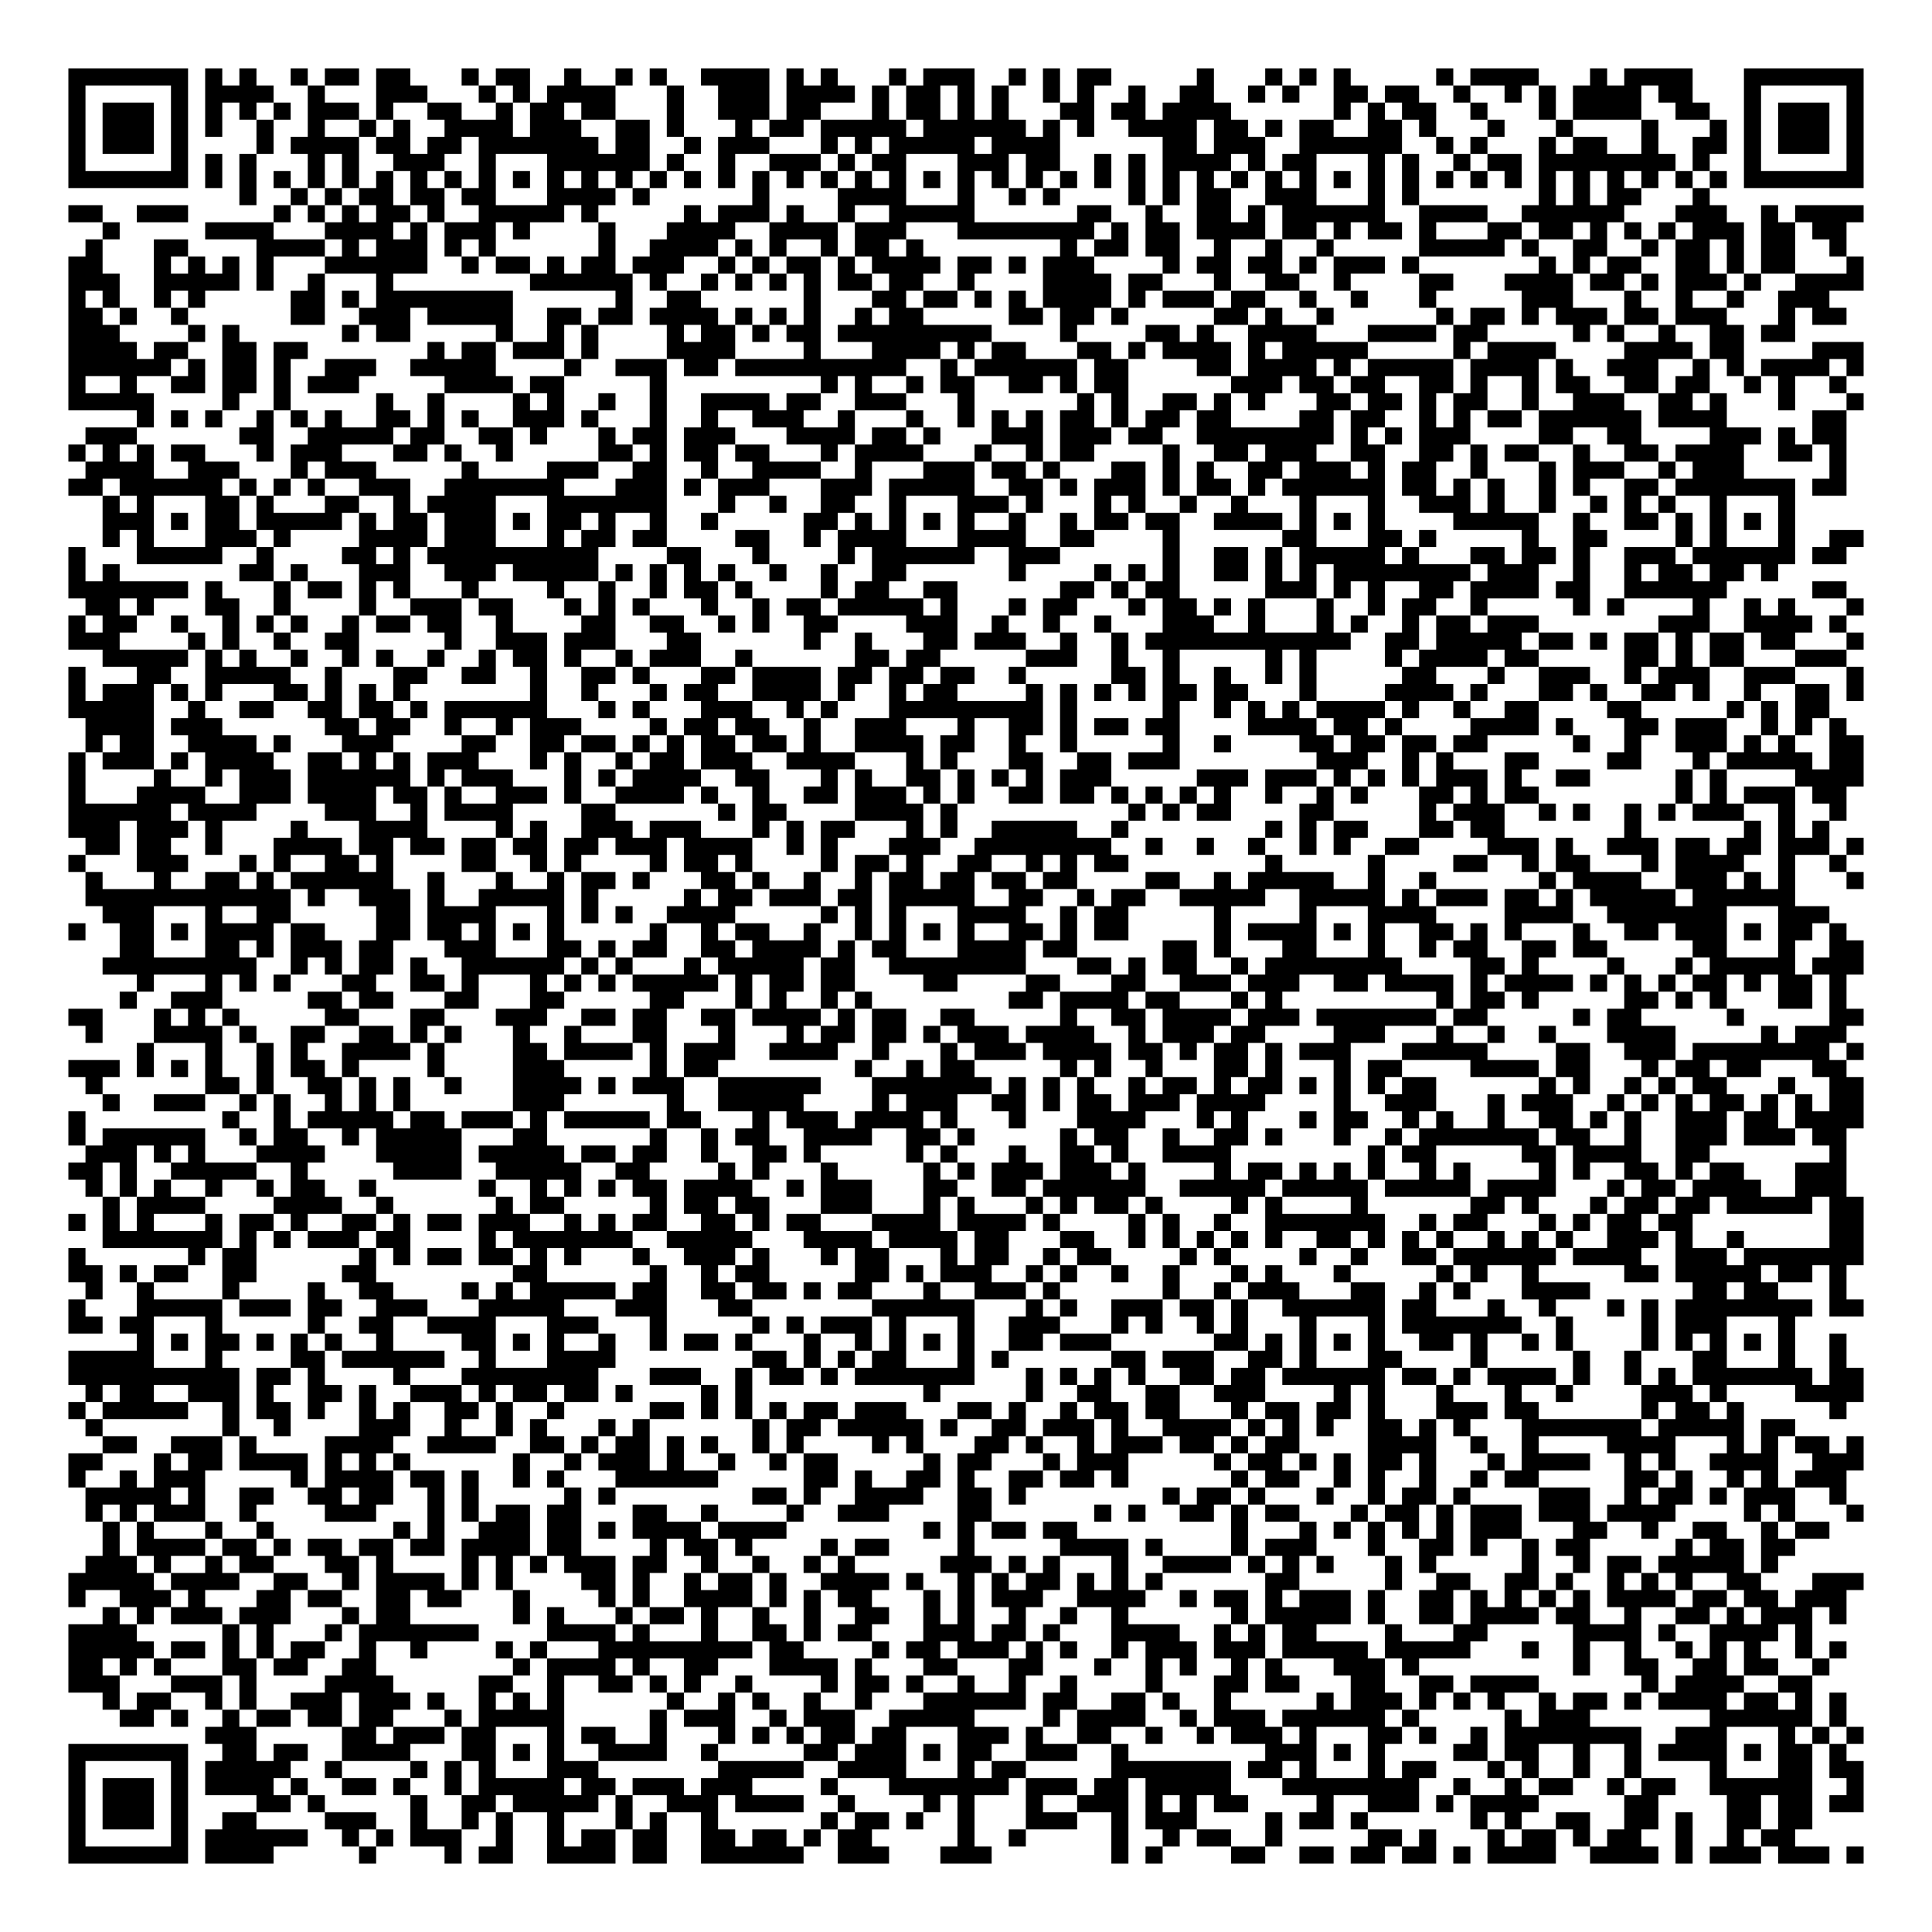 <?xml version="1.0" encoding="UTF-8"?>
<!DOCTYPE svg PUBLIC "-//W3C//DTD SVG 1.1//EN" "http://www.w3.org/Graphics/SVG/1.1/DTD/svg11.dtd">
<svg xmlns="http://www.w3.org/2000/svg" version="1.1" viewBox="0 0 113 113" stroke="none">
	<rect width="100%" height="100%" fill="#FFFFFF"/>
	<path d="M4,4h1v1h-1z M5,4h1v1h-1z M6,4h1v1h-1z M7,4h1v1h-1z M8,4h1v1h-1z M9,4h1v1h-1z M10,4h1v1h-1z M12,4h1v1h-1z M14,4h1v1h-1z M17,4h1v1h-1z M19,4h1v1h-1z M20,4h1v1h-1z M22,4h1v1h-1z M23,4h1v1h-1z M27,4h1v1h-1z M29,4h1v1h-1z M30,4h1v1h-1z M33,4h1v1h-1z M36,4h1v1h-1z M38,4h1v1h-1z M41,4h1v1h-1z M42,4h1v1h-1z M43,4h1v1h-1z M44,4h1v1h-1z M46,4h1v1h-1z M48,4h1v1h-1z M52,4h1v1h-1z M54,4h1v1h-1z M55,4h1v1h-1z M56,4h1v1h-1z M59,4h1v1h-1z M61,4h1v1h-1z M63,4h1v1h-1z M64,4h1v1h-1z M70,4h1v1h-1z M74,4h1v1h-1z M76,4h1v1h-1z M78,4h1v1h-1z M84,4h1v1h-1z M86,4h1v1h-1z M87,4h1v1h-1z M88,4h1v1h-1z M89,4h1v1h-1z M93,4h1v1h-1z M95,4h1v1h-1z M96,4h1v1h-1z M97,4h1v1h-1z M98,4h1v1h-1z M102,4h1v1h-1z M103,4h1v1h-1z M104,4h1v1h-1z M105,4h1v1h-1z M106,4h1v1h-1z M107,4h1v1h-1z M108,4h1v1h-1z M4,5h1v1h-1z M10,5h1v1h-1z M12,5h1v1h-1z M13,5h1v1h-1z M14,5h1v1h-1z M15,5h1v1h-1z M18,5h1v1h-1z M22,5h1v1h-1z M23,5h1v1h-1z M24,5h1v1h-1z M28,5h1v1h-1z M30,5h1v1h-1z M32,5h1v1h-1z M33,5h1v1h-1z M34,5h1v1h-1z M35,5h1v1h-1z M39,5h1v1h-1z M42,5h1v1h-1z M43,5h1v1h-1z M44,5h1v1h-1z M46,5h1v1h-1z M47,5h1v1h-1z M48,5h1v1h-1z M49,5h1v1h-1z M51,5h1v1h-1z M53,5h1v1h-1z M54,5h1v1h-1z M56,5h1v1h-1z M58,5h1v1h-1z M61,5h1v1h-1z M63,5h1v1h-1z M66,5h1v1h-1z M69,5h1v1h-1z M70,5h1v1h-1z M73,5h1v1h-1z M75,5h1v1h-1z M78,5h1v1h-1z M79,5h1v1h-1z M81,5h1v1h-1z M82,5h1v1h-1z M85,5h1v1h-1z M88,5h1v1h-1z M90,5h1v1h-1z M92,5h1v1h-1z M93,5h1v1h-1z M94,5h1v1h-1z M95,5h1v1h-1z M97,5h1v1h-1z M98,5h1v1h-1z M102,5h1v1h-1z M108,5h1v1h-1z M4,6h1v1h-1z M6,6h1v1h-1z M7,6h1v1h-1z M8,6h1v1h-1z M10,6h1v1h-1z M12,6h1v1h-1z M14,6h1v1h-1z M16,6h1v1h-1z M18,6h1v1h-1z M19,6h1v1h-1z M20,6h1v1h-1z M22,6h1v1h-1z M25,6h1v1h-1z M26,6h1v1h-1z M29,6h1v1h-1z M31,6h1v1h-1z M32,6h1v1h-1z M34,6h1v1h-1z M35,6h1v1h-1z M39,6h1v1h-1z M42,6h1v1h-1z M43,6h1v1h-1z M44,6h1v1h-1z M46,6h1v1h-1z M47,6h1v1h-1z M51,6h1v1h-1z M53,6h1v1h-1z M54,6h1v1h-1z M56,6h1v1h-1z M58,6h1v1h-1z M62,6h1v1h-1z M63,6h1v1h-1z M65,6h1v1h-1z M66,6h1v1h-1z M68,6h1v1h-1z M69,6h1v1h-1z M70,6h1v1h-1z M71,6h1v1h-1z M78,6h1v1h-1z M80,6h1v1h-1z M82,6h1v1h-1z M83,6h1v1h-1z M86,6h1v1h-1z M90,6h1v1h-1z M92,6h1v1h-1z M93,6h1v1h-1z M94,6h1v1h-1z M95,6h1v1h-1z M98,6h1v1h-1z M99,6h1v1h-1z M102,6h1v1h-1z M104,6h1v1h-1z M105,6h1v1h-1z M106,6h1v1h-1z M108,6h1v1h-1z M4,7h1v1h-1z M6,7h1v1h-1z M7,7h1v1h-1z M8,7h1v1h-1z M10,7h1v1h-1z M12,7h1v1h-1z M15,7h1v1h-1z M18,7h1v1h-1z M21,7h1v1h-1z M23,7h1v1h-1z M26,7h1v1h-1z M27,7h1v1h-1z M28,7h1v1h-1z M29,7h1v1h-1z M31,7h1v1h-1z M32,7h1v1h-1z M33,7h1v1h-1z M36,7h1v1h-1z M37,7h1v1h-1z M39,7h1v1h-1z M43,7h1v1h-1z M45,7h1v1h-1z M46,7h1v1h-1z M48,7h1v1h-1z M49,7h1v1h-1z M50,7h1v1h-1z M51,7h1v1h-1z M52,7h1v1h-1z M54,7h1v1h-1z M55,7h1v1h-1z M56,7h1v1h-1z M57,7h1v1h-1z M58,7h1v1h-1z M59,7h1v1h-1z M61,7h1v1h-1z M63,7h1v1h-1z M66,7h1v1h-1z M67,7h1v1h-1z M68,7h1v1h-1z M69,7h1v1h-1z M71,7h1v1h-1z M72,7h1v1h-1z M74,7h1v1h-1z M76,7h1v1h-1z M77,7h1v1h-1z M80,7h1v1h-1z M81,7h1v1h-1z M83,7h1v1h-1z M87,7h1v1h-1z M91,7h1v1h-1z M96,7h1v1h-1z M100,7h1v1h-1z M102,7h1v1h-1z M104,7h1v1h-1z M105,7h1v1h-1z M106,7h1v1h-1z M108,7h1v1h-1z M4,8h1v1h-1z M6,8h1v1h-1z M7,8h1v1h-1z M8,8h1v1h-1z M10,8h1v1h-1z M15,8h1v1h-1z M17,8h1v1h-1z M18,8h1v1h-1z M19,8h1v1h-1z M20,8h1v1h-1z M22,8h1v1h-1z M23,8h1v1h-1z M25,8h1v1h-1z M26,8h1v1h-1z M28,8h1v1h-1z M29,8h1v1h-1z M30,8h1v1h-1z M31,8h1v1h-1z M32,8h1v1h-1z M33,8h1v1h-1z M34,8h1v1h-1z M36,8h1v1h-1z M37,8h1v1h-1z M40,8h1v1h-1z M42,8h1v1h-1z M43,8h1v1h-1z M44,8h1v1h-1z M48,8h1v1h-1z M50,8h1v1h-1z M52,8h1v1h-1z M53,8h1v1h-1z M54,8h1v1h-1z M55,8h1v1h-1z M56,8h1v1h-1z M58,8h1v1h-1z M59,8h1v1h-1z M60,8h1v1h-1z M61,8h1v1h-1z M68,8h1v1h-1z M69,8h1v1h-1z M71,8h1v1h-1z M72,8h1v1h-1z M73,8h1v1h-1z M76,8h1v1h-1z M77,8h1v1h-1z M78,8h1v1h-1z M79,8h1v1h-1z M80,8h1v1h-1z M81,8h1v1h-1z M84,8h1v1h-1z M86,8h1v1h-1z M90,8h1v1h-1z M92,8h1v1h-1z M93,8h1v1h-1z M96,8h1v1h-1z M99,8h1v1h-1z M100,8h1v1h-1z M102,8h1v1h-1z M104,8h1v1h-1z M105,8h1v1h-1z M106,8h1v1h-1z M108,8h1v1h-1z M4,9h1v1h-1z M10,9h1v1h-1z M12,9h1v1h-1z M14,9h1v1h-1z M18,9h1v1h-1z M20,9h1v1h-1z M23,9h1v1h-1z M24,9h1v1h-1z M25,9h1v1h-1z M28,9h1v1h-1z M32,9h1v1h-1z M33,9h1v1h-1z M34,9h1v1h-1z M35,9h1v1h-1z M36,9h1v1h-1z M37,9h1v1h-1z M39,9h1v1h-1z M42,9h1v1h-1z M45,9h1v1h-1z M46,9h1v1h-1z M47,9h1v1h-1z M49,9h1v1h-1z M51,9h1v1h-1z M52,9h1v1h-1z M56,9h1v1h-1z M57,9h1v1h-1z M58,9h1v1h-1z M60,9h1v1h-1z M61,9h1v1h-1z M64,9h1v1h-1z M66,9h1v1h-1z M68,9h1v1h-1z M69,9h1v1h-1z M70,9h1v1h-1z M71,9h1v1h-1z M73,9h1v1h-1z M75,9h1v1h-1z M76,9h1v1h-1z M80,9h1v1h-1z M82,9h1v1h-1z M85,9h1v1h-1z M87,9h1v1h-1z M88,9h1v1h-1z M90,9h1v1h-1z M91,9h1v1h-1z M92,9h1v1h-1z M93,9h1v1h-1z M94,9h1v1h-1z M95,9h1v1h-1z M96,9h1v1h-1z M97,9h1v1h-1z M99,9h1v1h-1z M102,9h1v1h-1z M108,9h1v1h-1z M4,10h1v1h-1z M5,10h1v1h-1z M6,10h1v1h-1z M7,10h1v1h-1z M8,10h1v1h-1z M9,10h1v1h-1z M10,10h1v1h-1z M12,10h1v1h-1z M14,10h1v1h-1z M16,10h1v1h-1z M18,10h1v1h-1z M20,10h1v1h-1z M22,10h1v1h-1z M24,10h1v1h-1z M26,10h1v1h-1z M28,10h1v1h-1z M30,10h1v1h-1z M32,10h1v1h-1z M34,10h1v1h-1z M36,10h1v1h-1z M38,10h1v1h-1z M40,10h1v1h-1z M42,10h1v1h-1z M44,10h1v1h-1z M46,10h1v1h-1z M48,10h1v1h-1z M50,10h1v1h-1z M52,10h1v1h-1z M54,10h1v1h-1z M56,10h1v1h-1z M58,10h1v1h-1z M60,10h1v1h-1z M62,10h1v1h-1z M64,10h1v1h-1z M66,10h1v1h-1z M68,10h1v1h-1z M70,10h1v1h-1z M72,10h1v1h-1z M74,10h1v1h-1z M76,10h1v1h-1z M78,10h1v1h-1z M80,10h1v1h-1z M82,10h1v1h-1z M84,10h1v1h-1z M86,10h1v1h-1z M88,10h1v1h-1z M90,10h1v1h-1z M92,10h1v1h-1z M94,10h1v1h-1z M96,10h1v1h-1z M98,10h1v1h-1z M100,10h1v1h-1z M102,10h1v1h-1z M103,10h1v1h-1z M104,10h1v1h-1z M105,10h1v1h-1z M106,10h1v1h-1z M107,10h1v1h-1z M108,10h1v1h-1z M14,11h1v1h-1z M17,11h1v1h-1z M19,11h1v1h-1z M21,11h1v1h-1z M22,11h1v1h-1z M24,11h1v1h-1z M25,11h1v1h-1z M27,11h1v1h-1z M28,11h1v1h-1z M32,11h1v1h-1z M33,11h1v1h-1z M34,11h1v1h-1z M35,11h1v1h-1z M37,11h1v1h-1z M44,11h1v1h-1z M49,11h1v1h-1z M50,11h1v1h-1z M51,11h1v1h-1z M52,11h1v1h-1z M56,11h1v1h-1z M59,11h1v1h-1z M61,11h1v1h-1z M66,11h1v1h-1z M68,11h1v1h-1z M70,11h1v1h-1z M71,11h1v1h-1z M74,11h1v1h-1z M75,11h1v1h-1z M76,11h1v1h-1z M80,11h1v1h-1z M82,11h1v1h-1z M90,11h1v1h-1z M92,11h1v1h-1z M94,11h1v1h-1z M95,11h1v1h-1z M99,11h1v1h-1z M4,12h1v1h-1z M5,12h1v1h-1z M8,12h1v1h-1z M9,12h1v1h-1z M10,12h1v1h-1z M16,12h1v1h-1z M18,12h1v1h-1z M20,12h1v1h-1z M22,12h1v1h-1z M23,12h1v1h-1z M25,12h1v1h-1z M28,12h1v1h-1z M29,12h1v1h-1z M30,12h1v1h-1z M31,12h1v1h-1z M32,12h1v1h-1z M34,12h1v1h-1z M40,12h1v1h-1z M42,12h1v1h-1z M43,12h1v1h-1z M44,12h1v1h-1z M46,12h1v1h-1z M49,12h1v1h-1z M52,12h1v1h-1z M53,12h1v1h-1z M54,12h1v1h-1z M55,12h1v1h-1z M56,12h1v1h-1z M63,12h1v1h-1z M64,12h1v1h-1z M67,12h1v1h-1z M70,12h1v1h-1z M71,12h1v1h-1z M73,12h1v1h-1z M75,12h1v1h-1z M76,12h1v1h-1z M77,12h1v1h-1z M78,12h1v1h-1z M79,12h1v1h-1z M80,12h1v1h-1z M83,12h1v1h-1z M84,12h1v1h-1z M85,12h1v1h-1z M86,12h1v1h-1z M89,12h1v1h-1z M90,12h1v1h-1z M91,12h1v1h-1z M92,12h1v1h-1z M93,12h1v1h-1z M94,12h1v1h-1z M98,12h1v1h-1z M99,12h1v1h-1z M100,12h1v1h-1z M103,12h1v1h-1z M105,12h1v1h-1z M106,12h1v1h-1z M107,12h1v1h-1z M108,12h1v1h-1z M6,13h1v1h-1z M12,13h1v1h-1z M13,13h1v1h-1z M14,13h1v1h-1z M15,13h1v1h-1z M19,13h1v1h-1z M20,13h1v1h-1z M21,13h1v1h-1z M22,13h1v1h-1z M24,13h1v1h-1z M26,13h1v1h-1z M27,13h1v1h-1z M28,13h1v1h-1z M30,13h1v1h-1z M35,13h1v1h-1z M39,13h1v1h-1z M40,13h1v1h-1z M41,13h1v1h-1z M42,13h1v1h-1z M45,13h1v1h-1z M46,13h1v1h-1z M47,13h1v1h-1z M48,13h1v1h-1z M50,13h1v1h-1z M51,13h1v1h-1z M52,13h1v1h-1z M56,13h1v1h-1z M57,13h1v1h-1z M58,13h1v1h-1z M59,13h1v1h-1z M60,13h1v1h-1z M61,13h1v1h-1z M62,13h1v1h-1z M63,13h1v1h-1z M65,13h1v1h-1z M67,13h1v1h-1z M68,13h1v1h-1z M70,13h1v1h-1z M71,13h1v1h-1z M72,13h1v1h-1z M73,13h1v1h-1z M75,13h1v1h-1z M76,13h1v1h-1z M78,13h1v1h-1z M80,13h1v1h-1z M81,13h1v1h-1z M83,13h1v1h-1z M87,13h1v1h-1z M88,13h1v1h-1z M90,13h1v1h-1z M91,13h1v1h-1z M93,13h1v1h-1z M95,13h1v1h-1z M97,13h1v1h-1z M99,13h1v1h-1z M100,13h1v1h-1z M101,13h1v1h-1z M103,13h1v1h-1z M104,13h1v1h-1z M106,13h1v1h-1z M107,13h1v1h-1z M5,14h1v1h-1z M9,14h1v1h-1z M10,14h1v1h-1z M15,14h1v1h-1z M16,14h1v1h-1z M17,14h1v1h-1z M18,14h1v1h-1z M20,14h1v1h-1z M22,14h1v1h-1z M23,14h1v1h-1z M24,14h1v1h-1z M26,14h1v1h-1z M28,14h1v1h-1z M35,14h1v1h-1z M38,14h1v1h-1z M39,14h1v1h-1z M40,14h1v1h-1z M41,14h1v1h-1z M43,14h1v1h-1z M45,14h1v1h-1z M48,14h1v1h-1z M50,14h1v1h-1z M51,14h1v1h-1z M53,14h1v1h-1z M62,14h1v1h-1z M64,14h1v1h-1z M65,14h1v1h-1z M67,14h1v1h-1z M68,14h1v1h-1z M71,14h1v1h-1z M74,14h1v1h-1z M77,14h1v1h-1z M83,14h1v1h-1z M84,14h1v1h-1z M85,14h1v1h-1z M86,14h1v1h-1z M87,14h1v1h-1z M89,14h1v1h-1z M92,14h1v1h-1z M93,14h1v1h-1z M96,14h1v1h-1z M98,14h1v1h-1z M99,14h1v1h-1z M101,14h1v1h-1z M103,14h1v1h-1z M104,14h1v1h-1z M107,14h1v1h-1z M4,15h1v1h-1z M5,15h1v1h-1z M9,15h1v1h-1z M11,15h1v1h-1z M13,15h1v1h-1z M15,15h1v1h-1z M19,15h1v1h-1z M20,15h1v1h-1z M21,15h1v1h-1z M22,15h1v1h-1z M23,15h1v1h-1z M24,15h1v1h-1z M27,15h1v1h-1z M29,15h1v1h-1z M30,15h1v1h-1z M32,15h1v1h-1z M34,15h1v1h-1z M35,15h1v1h-1z M37,15h1v1h-1z M38,15h1v1h-1z M39,15h1v1h-1z M42,15h1v1h-1z M44,15h1v1h-1z M46,15h1v1h-1z M47,15h1v1h-1z M49,15h1v1h-1z M51,15h1v1h-1z M52,15h1v1h-1z M53,15h1v1h-1z M54,15h1v1h-1z M56,15h1v1h-1z M57,15h1v1h-1z M59,15h1v1h-1z M61,15h1v1h-1z M62,15h1v1h-1z M63,15h1v1h-1z M68,15h1v1h-1z M70,15h1v1h-1z M71,15h1v1h-1z M73,15h1v1h-1z M74,15h1v1h-1z M76,15h1v1h-1z M78,15h1v1h-1z M79,15h1v1h-1z M80,15h1v1h-1z M82,15h1v1h-1z M90,15h1v1h-1z M92,15h1v1h-1z M94,15h1v1h-1z M95,15h1v1h-1z M98,15h1v1h-1z M99,15h1v1h-1z M101,15h1v1h-1z M103,15h1v1h-1z M104,15h1v1h-1z M108,15h1v1h-1z M4,16h1v1h-1z M5,16h1v1h-1z M6,16h1v1h-1z M9,16h1v1h-1z M10,16h1v1h-1z M11,16h1v1h-1z M12,16h1v1h-1z M13,16h1v1h-1z M15,16h1v1h-1z M18,16h1v1h-1z M22,16h1v1h-1z M31,16h1v1h-1z M32,16h1v1h-1z M33,16h1v1h-1z M34,16h1v1h-1z M35,16h1v1h-1z M36,16h1v1h-1z M38,16h1v1h-1z M41,16h1v1h-1z M43,16h1v1h-1z M45,16h1v1h-1z M47,16h1v1h-1z M49,16h1v1h-1z M50,16h1v1h-1z M52,16h1v1h-1z M53,16h1v1h-1z M56,16h1v1h-1z M61,16h1v1h-1z M62,16h1v1h-1z M63,16h1v1h-1z M64,16h1v1h-1z M66,16h1v1h-1z M67,16h1v1h-1z M71,16h1v1h-1z M74,16h1v1h-1z M75,16h1v1h-1z M78,16h1v1h-1z M83,16h1v1h-1z M84,16h1v1h-1z M88,16h1v1h-1z M89,16h1v1h-1z M90,16h1v1h-1z M91,16h1v1h-1z M93,16h1v1h-1z M94,16h1v1h-1z M96,16h1v1h-1z M98,16h1v1h-1z M99,16h1v1h-1z M100,16h1v1h-1z M102,16h1v1h-1z M105,16h1v1h-1z M106,16h1v1h-1z M107,16h1v1h-1z M108,16h1v1h-1z M4,17h1v1h-1z M6,17h1v1h-1z M9,17h1v1h-1z M11,17h1v1h-1z M17,17h1v1h-1z M18,17h1v1h-1z M20,17h1v1h-1z M22,17h1v1h-1z M23,17h1v1h-1z M24,17h1v1h-1z M25,17h1v1h-1z M26,17h1v1h-1z M27,17h1v1h-1z M28,17h1v1h-1z M29,17h1v1h-1z M36,17h1v1h-1z M39,17h1v1h-1z M40,17h1v1h-1z M47,17h1v1h-1z M51,17h1v1h-1z M52,17h1v1h-1z M54,17h1v1h-1z M55,17h1v1h-1z M57,17h1v1h-1z M59,17h1v1h-1z M61,17h1v1h-1z M62,17h1v1h-1z M63,17h1v1h-1z M64,17h1v1h-1z M66,17h1v1h-1z M68,17h1v1h-1z M69,17h1v1h-1z M70,17h1v1h-1z M72,17h1v1h-1z M73,17h1v1h-1z M76,17h1v1h-1z M79,17h1v1h-1z M83,17h1v1h-1z M89,17h1v1h-1z M90,17h1v1h-1z M91,17h1v1h-1z M95,17h1v1h-1z M98,17h1v1h-1z M101,17h1v1h-1z M104,17h1v1h-1z M105,17h1v1h-1z M106,17h1v1h-1z M4,18h1v1h-1z M5,18h1v1h-1z M7,18h1v1h-1z M10,18h1v1h-1z M17,18h1v1h-1z M18,18h1v1h-1z M21,18h1v1h-1z M22,18h1v1h-1z M23,18h1v1h-1z M25,18h1v1h-1z M26,18h1v1h-1z M27,18h1v1h-1z M28,18h1v1h-1z M29,18h1v1h-1z M32,18h1v1h-1z M33,18h1v1h-1z M35,18h1v1h-1z M36,18h1v1h-1z M38,18h1v1h-1z M39,18h1v1h-1z M40,18h1v1h-1z M41,18h1v1h-1z M43,18h1v1h-1z M45,18h1v1h-1z M47,18h1v1h-1z M50,18h1v1h-1z M52,18h1v1h-1z M53,18h1v1h-1z M59,18h1v1h-1z M60,18h1v1h-1z M62,18h1v1h-1z M63,18h1v1h-1z M65,18h1v1h-1z M71,18h1v1h-1z M72,18h1v1h-1z M74,18h1v1h-1z M77,18h1v1h-1z M84,18h1v1h-1z M86,18h1v1h-1z M87,18h1v1h-1z M89,18h1v1h-1z M91,18h1v1h-1z M92,18h1v1h-1z M93,18h1v1h-1z M95,18h1v1h-1z M96,18h1v1h-1z M98,18h1v1h-1z M99,18h1v1h-1z M100,18h1v1h-1z M104,18h1v1h-1z M106,18h1v1h-1z M107,18h1v1h-1z M4,19h1v1h-1z M5,19h1v1h-1z M6,19h1v1h-1z M11,19h1v1h-1z M13,19h1v1h-1z M20,19h1v1h-1z M22,19h1v1h-1z M23,19h1v1h-1z M29,19h1v1h-1z M32,19h1v1h-1z M34,19h1v1h-1z M39,19h1v1h-1z M41,19h1v1h-1z M42,19h1v1h-1z M44,19h1v1h-1z M46,19h1v1h-1z M47,19h1v1h-1z M49,19h1v1h-1z M50,19h1v1h-1z M51,19h1v1h-1z M52,19h1v1h-1z M53,19h1v1h-1z M54,19h1v1h-1z M55,19h1v1h-1z M56,19h1v1h-1z M57,19h1v1h-1z M62,19h1v1h-1z M67,19h1v1h-1z M68,19h1v1h-1z M70,19h1v1h-1z M73,19h1v1h-1z M74,19h1v1h-1z M75,19h1v1h-1z M76,19h1v1h-1z M80,19h1v1h-1z M81,19h1v1h-1z M82,19h1v1h-1z M83,19h1v1h-1z M85,19h1v1h-1z M86,19h1v1h-1z M92,19h1v1h-1z M94,19h1v1h-1z M97,19h1v1h-1z M100,19h1v1h-1z M101,19h1v1h-1z M103,19h1v1h-1z M104,19h1v1h-1z M4,20h1v1h-1z M5,20h1v1h-1z M6,20h1v1h-1z M7,20h1v1h-1z M9,20h1v1h-1z M10,20h1v1h-1z M13,20h1v1h-1z M14,20h1v1h-1z M16,20h1v1h-1z M17,20h1v1h-1z M25,20h1v1h-1z M27,20h1v1h-1z M28,20h1v1h-1z M30,20h1v1h-1z M31,20h1v1h-1z M32,20h1v1h-1z M34,20h1v1h-1z M39,20h1v1h-1z M40,20h1v1h-1z M41,20h1v1h-1z M42,20h1v1h-1z M47,20h1v1h-1z M51,20h1v1h-1z M52,20h1v1h-1z M53,20h1v1h-1z M54,20h1v1h-1z M56,20h1v1h-1z M58,20h1v1h-1z M59,20h1v1h-1z M63,20h1v1h-1z M64,20h1v1h-1z M66,20h1v1h-1z M68,20h1v1h-1z M69,20h1v1h-1z M70,20h1v1h-1z M71,20h1v1h-1z M73,20h1v1h-1z M75,20h1v1h-1z M76,20h1v1h-1z M77,20h1v1h-1z M78,20h1v1h-1z M79,20h1v1h-1z M85,20h1v1h-1z M87,20h1v1h-1z M88,20h1v1h-1z M89,20h1v1h-1z M90,20h1v1h-1z M95,20h1v1h-1z M96,20h1v1h-1z M97,20h1v1h-1z M98,20h1v1h-1z M100,20h1v1h-1z M101,20h1v1h-1z M106,20h1v1h-1z M107,20h1v1h-1z M108,20h1v1h-1z M4,21h1v1h-1z M5,21h1v1h-1z M6,21h1v1h-1z M7,21h1v1h-1z M8,21h1v1h-1z M9,21h1v1h-1z M11,21h1v1h-1z M13,21h1v1h-1z M14,21h1v1h-1z M16,21h1v1h-1z M19,21h1v1h-1z M20,21h1v1h-1z M21,21h1v1h-1z M24,21h1v1h-1z M25,21h1v1h-1z M26,21h1v1h-1z M27,21h1v1h-1z M28,21h1v1h-1z M33,21h1v1h-1z M36,21h1v1h-1z M37,21h1v1h-1z M38,21h1v1h-1z M40,21h1v1h-1z M41,21h1v1h-1z M43,21h1v1h-1z M44,21h1v1h-1z M45,21h1v1h-1z M46,21h1v1h-1z M47,21h1v1h-1z M48,21h1v1h-1z M49,21h1v1h-1z M50,21h1v1h-1z M51,21h1v1h-1z M52,21h1v1h-1z M55,21h1v1h-1z M57,21h1v1h-1z M58,21h1v1h-1z M59,21h1v1h-1z M60,21h1v1h-1z M61,21h1v1h-1z M62,21h1v1h-1z M64,21h1v1h-1z M65,21h1v1h-1z M70,21h1v1h-1z M71,21h1v1h-1z M73,21h1v1h-1z M74,21h1v1h-1z M75,21h1v1h-1z M76,21h1v1h-1z M78,21h1v1h-1z M80,21h1v1h-1z M81,21h1v1h-1z M82,21h1v1h-1z M83,21h1v1h-1z M84,21h1v1h-1z M86,21h1v1h-1z M87,21h1v1h-1z M88,21h1v1h-1z M89,21h1v1h-1z M91,21h1v1h-1z M94,21h1v1h-1z M95,21h1v1h-1z M96,21h1v1h-1z M99,21h1v1h-1z M101,21h1v1h-1z M103,21h1v1h-1z M104,21h1v1h-1z M105,21h1v1h-1z M106,21h1v1h-1z M108,21h1v1h-1z M4,22h1v1h-1z M7,22h1v1h-1z M10,22h1v1h-1z M11,22h1v1h-1z M13,22h1v1h-1z M14,22h1v1h-1z M16,22h1v1h-1z M18,22h1v1h-1z M19,22h1v1h-1z M20,22h1v1h-1z M26,22h1v1h-1z M27,22h1v1h-1z M28,22h1v1h-1z M29,22h1v1h-1z M31,22h1v1h-1z M32,22h1v1h-1z M38,22h1v1h-1z M48,22h1v1h-1z M50,22h1v1h-1z M53,22h1v1h-1z M55,22h1v1h-1z M56,22h1v1h-1z M59,22h1v1h-1z M60,22h1v1h-1z M62,22h1v1h-1z M64,22h1v1h-1z M65,22h1v1h-1z M72,22h1v1h-1z M73,22h1v1h-1z M74,22h1v1h-1z M76,22h1v1h-1z M77,22h1v1h-1z M79,22h1v1h-1z M80,22h1v1h-1z M83,22h1v1h-1z M84,22h1v1h-1z M86,22h1v1h-1z M89,22h1v1h-1z M91,22h1v1h-1z M92,22h1v1h-1z M95,22h1v1h-1z M96,22h1v1h-1z M98,22h1v1h-1z M99,22h1v1h-1z M102,22h1v1h-1z M104,22h1v1h-1z M107,22h1v1h-1z M4,23h1v1h-1z M5,23h1v1h-1z M6,23h1v1h-1z M7,23h1v1h-1z M8,23h1v1h-1z M13,23h1v1h-1z M16,23h1v1h-1z M22,23h1v1h-1z M25,23h1v1h-1z M30,23h1v1h-1z M32,23h1v1h-1z M35,23h1v1h-1z M38,23h1v1h-1z M41,23h1v1h-1z M42,23h1v1h-1z M43,23h1v1h-1z M44,23h1v1h-1z M46,23h1v1h-1z M47,23h1v1h-1z M50,23h1v1h-1z M51,23h1v1h-1z M52,23h1v1h-1z M56,23h1v1h-1z M63,23h1v1h-1z M65,23h1v1h-1z M68,23h1v1h-1z M69,23h1v1h-1z M71,23h1v1h-1z M73,23h1v1h-1z M77,23h1v1h-1z M78,23h1v1h-1z M80,23h1v1h-1z M81,23h1v1h-1z M83,23h1v1h-1z M85,23h1v1h-1z M86,23h1v1h-1z M89,23h1v1h-1z M92,23h1v1h-1z M93,23h1v1h-1z M94,23h1v1h-1z M97,23h1v1h-1z M98,23h1v1h-1z M100,23h1v1h-1z M104,23h1v1h-1z M108,23h1v1h-1z M8,24h1v1h-1z M10,24h1v1h-1z M12,24h1v1h-1z M15,24h1v1h-1z M17,24h1v1h-1z M19,24h1v1h-1z M22,24h1v1h-1z M23,24h1v1h-1z M25,24h1v1h-1z M27,24h1v1h-1z M30,24h1v1h-1z M31,24h1v1h-1z M32,24h1v1h-1z M34,24h1v1h-1z M38,24h1v1h-1z M41,24h1v1h-1z M44,24h1v1h-1z M45,24h1v1h-1z M46,24h1v1h-1z M49,24h1v1h-1z M53,24h1v1h-1z M56,24h1v1h-1z M58,24h1v1h-1z M60,24h1v1h-1z M62,24h1v1h-1z M63,24h1v1h-1z M65,24h1v1h-1z M67,24h1v1h-1z M68,24h1v1h-1z M70,24h1v1h-1z M71,24h1v1h-1z M76,24h1v1h-1z M77,24h1v1h-1z M79,24h1v1h-1z M80,24h1v1h-1z M83,24h1v1h-1z M85,24h1v1h-1z M87,24h1v1h-1z M88,24h1v1h-1z M90,24h1v1h-1z M91,24h1v1h-1z M92,24h1v1h-1z M93,24h1v1h-1z M94,24h1v1h-1z M95,24h1v1h-1z M97,24h1v1h-1z M98,24h1v1h-1z M99,24h1v1h-1z M100,24h1v1h-1z M106,24h1v1h-1z M107,24h1v1h-1z M5,25h1v1h-1z M6,25h1v1h-1z M7,25h1v1h-1z M14,25h1v1h-1z M15,25h1v1h-1z M18,25h1v1h-1z M19,25h1v1h-1z M20,25h1v1h-1z M21,25h1v1h-1z M22,25h1v1h-1z M24,25h1v1h-1z M25,25h1v1h-1z M28,25h1v1h-1z M29,25h1v1h-1z M31,25h1v1h-1z M35,25h1v1h-1z M37,25h1v1h-1z M38,25h1v1h-1z M40,25h1v1h-1z M41,25h1v1h-1z M42,25h1v1h-1z M46,25h1v1h-1z M47,25h1v1h-1z M48,25h1v1h-1z M49,25h1v1h-1z M51,25h1v1h-1z M52,25h1v1h-1z M54,25h1v1h-1z M58,25h1v1h-1z M59,25h1v1h-1z M60,25h1v1h-1z M62,25h1v1h-1z M63,25h1v1h-1z M64,25h1v1h-1z M66,25h1v1h-1z M67,25h1v1h-1z M70,25h1v1h-1z M71,25h1v1h-1z M72,25h1v1h-1z M73,25h1v1h-1z M74,25h1v1h-1z M75,25h1v1h-1z M76,25h1v1h-1z M77,25h1v1h-1z M79,25h1v1h-1z M81,25h1v1h-1z M83,25h1v1h-1z M84,25h1v1h-1z M85,25h1v1h-1z M90,25h1v1h-1z M91,25h1v1h-1z M94,25h1v1h-1z M95,25h1v1h-1z M100,25h1v1h-1z M101,25h1v1h-1z M102,25h1v1h-1z M104,25h1v1h-1z M106,25h1v1h-1z M107,25h1v1h-1z M4,26h1v1h-1z M6,26h1v1h-1z M8,26h1v1h-1z M10,26h1v1h-1z M11,26h1v1h-1z M15,26h1v1h-1z M17,26h1v1h-1z M18,26h1v1h-1z M19,26h1v1h-1z M23,26h1v1h-1z M24,26h1v1h-1z M26,26h1v1h-1z M29,26h1v1h-1z M35,26h1v1h-1z M36,26h1v1h-1z M38,26h1v1h-1z M40,26h1v1h-1z M41,26h1v1h-1z M43,26h1v1h-1z M44,26h1v1h-1z M48,26h1v1h-1z M50,26h1v1h-1z M51,26h1v1h-1z M52,26h1v1h-1z M53,26h1v1h-1z M57,26h1v1h-1z M60,26h1v1h-1z M62,26h1v1h-1z M63,26h1v1h-1z M68,26h1v1h-1z M71,26h1v1h-1z M72,26h1v1h-1z M74,26h1v1h-1z M75,26h1v1h-1z M76,26h1v1h-1z M79,26h1v1h-1z M80,26h1v1h-1z M83,26h1v1h-1z M84,26h1v1h-1z M86,26h1v1h-1z M88,26h1v1h-1z M89,26h1v1h-1z M92,26h1v1h-1z M95,26h1v1h-1z M96,26h1v1h-1z M98,26h1v1h-1z M99,26h1v1h-1z M100,26h1v1h-1z M101,26h1v1h-1z M104,26h1v1h-1z M105,26h1v1h-1z M107,26h1v1h-1z M5,27h1v1h-1z M6,27h1v1h-1z M7,27h1v1h-1z M8,27h1v1h-1z M11,27h1v1h-1z M12,27h1v1h-1z M13,27h1v1h-1z M17,27h1v1h-1z M19,27h1v1h-1z M20,27h1v1h-1z M21,27h1v1h-1z M27,27h1v1h-1z M32,27h1v1h-1z M33,27h1v1h-1z M34,27h1v1h-1z M37,27h1v1h-1z M38,27h1v1h-1z M41,27h1v1h-1z M44,27h1v1h-1z M45,27h1v1h-1z M46,27h1v1h-1z M47,27h1v1h-1z M50,27h1v1h-1z M54,27h1v1h-1z M55,27h1v1h-1z M56,27h1v1h-1z M58,27h1v1h-1z M59,27h1v1h-1z M61,27h1v1h-1z M65,27h1v1h-1z M66,27h1v1h-1z M68,27h1v1h-1z M70,27h1v1h-1z M73,27h1v1h-1z M74,27h1v1h-1z M76,27h1v1h-1z M77,27h1v1h-1z M78,27h1v1h-1z M80,27h1v1h-1z M82,27h1v1h-1z M83,27h1v1h-1z M86,27h1v1h-1z M90,27h1v1h-1z M92,27h1v1h-1z M93,27h1v1h-1z M94,27h1v1h-1z M97,27h1v1h-1z M99,27h1v1h-1z M100,27h1v1h-1z M101,27h1v1h-1z M107,27h1v1h-1z M4,28h1v1h-1z M5,28h1v1h-1z M7,28h1v1h-1z M8,28h1v1h-1z M9,28h1v1h-1z M10,28h1v1h-1z M11,28h1v1h-1z M12,28h1v1h-1z M14,28h1v1h-1z M16,28h1v1h-1z M18,28h1v1h-1z M21,28h1v1h-1z M22,28h1v1h-1z M23,28h1v1h-1z M26,28h1v1h-1z M27,28h1v1h-1z M28,28h1v1h-1z M29,28h1v1h-1z M30,28h1v1h-1z M31,28h1v1h-1z M32,28h1v1h-1z M36,28h1v1h-1z M37,28h1v1h-1z M38,28h1v1h-1z M40,28h1v1h-1z M42,28h1v1h-1z M43,28h1v1h-1z M44,28h1v1h-1z M48,28h1v1h-1z M49,28h1v1h-1z M50,28h1v1h-1z M52,28h1v1h-1z M53,28h1v1h-1z M54,28h1v1h-1z M55,28h1v1h-1z M56,28h1v1h-1z M59,28h1v1h-1z M60,28h1v1h-1z M62,28h1v1h-1z M64,28h1v1h-1z M65,28h1v1h-1z M66,28h1v1h-1z M68,28h1v1h-1z M70,28h1v1h-1z M71,28h1v1h-1z M73,28h1v1h-1z M75,28h1v1h-1z M76,28h1v1h-1z M77,28h1v1h-1z M78,28h1v1h-1z M79,28h1v1h-1z M80,28h1v1h-1z M82,28h1v1h-1z M83,28h1v1h-1z M85,28h1v1h-1z M87,28h1v1h-1z M90,28h1v1h-1z M92,28h1v1h-1z M95,28h1v1h-1z M96,28h1v1h-1z M98,28h1v1h-1z M99,28h1v1h-1z M100,28h1v1h-1z M101,28h1v1h-1z M102,28h1v1h-1z M103,28h1v1h-1z M104,28h1v1h-1z M106,28h1v1h-1z M107,28h1v1h-1z M6,29h1v1h-1z M8,29h1v1h-1z M12,29h1v1h-1z M13,29h1v1h-1z M15,29h1v1h-1z M19,29h1v1h-1z M20,29h1v1h-1z M23,29h1v1h-1z M25,29h1v1h-1z M26,29h1v1h-1z M27,29h1v1h-1z M28,29h1v1h-1z M32,29h1v1h-1z M33,29h1v1h-1z M34,29h1v1h-1z M35,29h1v1h-1z M36,29h1v1h-1z M37,29h1v1h-1z M38,29h1v1h-1z M42,29h1v1h-1z M45,29h1v1h-1z M48,29h1v1h-1z M49,29h1v1h-1z M52,29h1v1h-1z M56,29h1v1h-1z M57,29h1v1h-1z M58,29h1v1h-1z M60,29h1v1h-1z M64,29h1v1h-1z M66,29h1v1h-1z M69,29h1v1h-1z M72,29h1v1h-1z M76,29h1v1h-1z M80,29h1v1h-1z M83,29h1v1h-1z M84,29h1v1h-1z M85,29h1v1h-1z M87,29h1v1h-1z M90,29h1v1h-1z M93,29h1v1h-1z M95,29h1v1h-1z M97,29h1v1h-1z M100,29h1v1h-1z M104,29h1v1h-1z M6,30h1v1h-1z M7,30h1v1h-1z M8,30h1v1h-1z M10,30h1v1h-1z M12,30h1v1h-1z M13,30h1v1h-1z M15,30h1v1h-1z M16,30h1v1h-1z M17,30h1v1h-1z M18,30h1v1h-1z M19,30h1v1h-1z M21,30h1v1h-1z M23,30h1v1h-1z M24,30h1v1h-1z M26,30h1v1h-1z M27,30h1v1h-1z M28,30h1v1h-1z M30,30h1v1h-1z M32,30h1v1h-1z M33,30h1v1h-1z M35,30h1v1h-1z M38,30h1v1h-1z M41,30h1v1h-1z M47,30h1v1h-1z M48,30h1v1h-1z M50,30h1v1h-1z M52,30h1v1h-1z M54,30h1v1h-1z M56,30h1v1h-1z M59,30h1v1h-1z M62,30h1v1h-1z M64,30h1v1h-1z M65,30h1v1h-1z M67,30h1v1h-1z M68,30h1v1h-1z M71,30h1v1h-1z M72,30h1v1h-1z M73,30h1v1h-1z M74,30h1v1h-1z M76,30h1v1h-1z M78,30h1v1h-1z M80,30h1v1h-1z M85,30h1v1h-1z M86,30h1v1h-1z M87,30h1v1h-1z M88,30h1v1h-1z M89,30h1v1h-1z M92,30h1v1h-1z M95,30h1v1h-1z M96,30h1v1h-1z M98,30h1v1h-1z M100,30h1v1h-1z M102,30h1v1h-1z M104,30h1v1h-1z M6,31h1v1h-1z M8,31h1v1h-1z M12,31h1v1h-1z M13,31h1v1h-1z M14,31h1v1h-1z M16,31h1v1h-1z M21,31h1v1h-1z M22,31h1v1h-1z M23,31h1v1h-1z M24,31h1v1h-1z M26,31h1v1h-1z M27,31h1v1h-1z M28,31h1v1h-1z M32,31h1v1h-1z M34,31h1v1h-1z M35,31h1v1h-1z M37,31h1v1h-1z M38,31h1v1h-1z M43,31h1v1h-1z M44,31h1v1h-1z M47,31h1v1h-1z M49,31h1v1h-1z M50,31h1v1h-1z M51,31h1v1h-1z M52,31h1v1h-1z M56,31h1v1h-1z M57,31h1v1h-1z M58,31h1v1h-1z M59,31h1v1h-1z M62,31h1v1h-1z M63,31h1v1h-1z M68,31h1v1h-1z M75,31h1v1h-1z M76,31h1v1h-1z M80,31h1v1h-1z M81,31h1v1h-1z M83,31h1v1h-1z M89,31h1v1h-1z M92,31h1v1h-1z M93,31h1v1h-1z M98,31h1v1h-1z M100,31h1v1h-1z M104,31h1v1h-1z M107,31h1v1h-1z M108,31h1v1h-1z M4,32h1v1h-1z M8,32h1v1h-1z M9,32h1v1h-1z M10,32h1v1h-1z M11,32h1v1h-1z M12,32h1v1h-1z M15,32h1v1h-1z M20,32h1v1h-1z M21,32h1v1h-1z M23,32h1v1h-1z M25,32h1v1h-1z M26,32h1v1h-1z M27,32h1v1h-1z M28,32h1v1h-1z M29,32h1v1h-1z M30,32h1v1h-1z M31,32h1v1h-1z M32,32h1v1h-1z M33,32h1v1h-1z M34,32h1v1h-1z M39,32h1v1h-1z M40,32h1v1h-1z M44,32h1v1h-1z M49,32h1v1h-1z M51,32h1v1h-1z M52,32h1v1h-1z M53,32h1v1h-1z M54,32h1v1h-1z M55,32h1v1h-1z M56,32h1v1h-1z M59,32h1v1h-1z M60,32h1v1h-1z M61,32h1v1h-1z M68,32h1v1h-1z M71,32h1v1h-1z M72,32h1v1h-1z M74,32h1v1h-1z M76,32h1v1h-1z M77,32h1v1h-1z M78,32h1v1h-1z M79,32h1v1h-1z M80,32h1v1h-1z M82,32h1v1h-1z M86,32h1v1h-1z M87,32h1v1h-1z M89,32h1v1h-1z M90,32h1v1h-1z M92,32h1v1h-1z M95,32h1v1h-1z M96,32h1v1h-1z M97,32h1v1h-1z M99,32h1v1h-1z M100,32h1v1h-1z M101,32h1v1h-1z M102,32h1v1h-1z M103,32h1v1h-1z M104,32h1v1h-1z M106,32h1v1h-1z M107,32h1v1h-1z M4,33h1v1h-1z M6,33h1v1h-1z M14,33h1v1h-1z M15,33h1v1h-1z M17,33h1v1h-1z M21,33h1v1h-1z M22,33h1v1h-1z M23,33h1v1h-1z M26,33h1v1h-1z M27,33h1v1h-1z M28,33h1v1h-1z M30,33h1v1h-1z M31,33h1v1h-1z M32,33h1v1h-1z M33,33h1v1h-1z M34,33h1v1h-1z M36,33h1v1h-1z M38,33h1v1h-1z M40,33h1v1h-1z M42,33h1v1h-1z M45,33h1v1h-1z M48,33h1v1h-1z M51,33h1v1h-1z M52,33h1v1h-1z M59,33h1v1h-1z M64,33h1v1h-1z M66,33h1v1h-1z M68,33h1v1h-1z M71,33h1v1h-1z M72,33h1v1h-1z M74,33h1v1h-1z M76,33h1v1h-1z M78,33h1v1h-1z M79,33h1v1h-1z M80,33h1v1h-1z M81,33h1v1h-1z M82,33h1v1h-1z M83,33h1v1h-1z M84,33h1v1h-1z M85,33h1v1h-1z M87,33h1v1h-1z M88,33h1v1h-1z M89,33h1v1h-1z M92,33h1v1h-1z M95,33h1v1h-1z M97,33h1v1h-1z M98,33h1v1h-1z M100,33h1v1h-1z M101,33h1v1h-1z M103,33h1v1h-1z M4,34h1v1h-1z M5,34h1v1h-1z M6,34h1v1h-1z M7,34h1v1h-1z M8,34h1v1h-1z M9,34h1v1h-1z M10,34h1v1h-1z M12,34h1v1h-1z M16,34h1v1h-1z M18,34h1v1h-1z M19,34h1v1h-1z M21,34h1v1h-1z M23,34h1v1h-1z M27,34h1v1h-1z M32,34h1v1h-1z M35,34h1v1h-1z M38,34h1v1h-1z M40,34h1v1h-1z M41,34h1v1h-1z M43,34h1v1h-1z M48,34h1v1h-1z M50,34h1v1h-1z M51,34h1v1h-1z M54,34h1v1h-1z M55,34h1v1h-1z M62,34h1v1h-1z M63,34h1v1h-1z M65,34h1v1h-1z M67,34h1v1h-1z M68,34h1v1h-1z M74,34h1v1h-1z M75,34h1v1h-1z M76,34h1v1h-1z M78,34h1v1h-1z M80,34h1v1h-1z M83,34h1v1h-1z M84,34h1v1h-1z M86,34h1v1h-1z M87,34h1v1h-1z M88,34h1v1h-1z M89,34h1v1h-1z M91,34h1v1h-1z M92,34h1v1h-1z M95,34h1v1h-1z M96,34h1v1h-1z M97,34h1v1h-1z M98,34h1v1h-1z M99,34h1v1h-1z M100,34h1v1h-1z M106,34h1v1h-1z M107,34h1v1h-1z M5,35h1v1h-1z M6,35h1v1h-1z M8,35h1v1h-1z M12,35h1v1h-1z M13,35h1v1h-1z M16,35h1v1h-1z M21,35h1v1h-1z M24,35h1v1h-1z M25,35h1v1h-1z M26,35h1v1h-1z M28,35h1v1h-1z M29,35h1v1h-1z M33,35h1v1h-1z M35,35h1v1h-1z M37,35h1v1h-1z M41,35h1v1h-1z M44,35h1v1h-1z M46,35h1v1h-1z M47,35h1v1h-1z M49,35h1v1h-1z M50,35h1v1h-1z M51,35h1v1h-1z M52,35h1v1h-1z M53,35h1v1h-1z M55,35h1v1h-1z M59,35h1v1h-1z M61,35h1v1h-1z M62,35h1v1h-1z M66,35h1v1h-1z M68,35h1v1h-1z M69,35h1v1h-1z M71,35h1v1h-1z M73,35h1v1h-1z M77,35h1v1h-1z M80,35h1v1h-1z M82,35h1v1h-1z M83,35h1v1h-1z M86,35h1v1h-1z M92,35h1v1h-1z M94,35h1v1h-1z M99,35h1v1h-1z M102,35h1v1h-1z M104,35h1v1h-1z M108,35h1v1h-1z M4,36h1v1h-1z M6,36h1v1h-1z M7,36h1v1h-1z M10,36h1v1h-1z M13,36h1v1h-1z M15,36h1v1h-1z M17,36h1v1h-1z M20,36h1v1h-1z M22,36h1v1h-1z M23,36h1v1h-1z M25,36h1v1h-1z M26,36h1v1h-1z M29,36h1v1h-1z M34,36h1v1h-1z M35,36h1v1h-1z M38,36h1v1h-1z M39,36h1v1h-1z M42,36h1v1h-1z M44,36h1v1h-1z M47,36h1v1h-1z M48,36h1v1h-1z M53,36h1v1h-1z M54,36h1v1h-1z M55,36h1v1h-1z M58,36h1v1h-1z M61,36h1v1h-1z M64,36h1v1h-1z M68,36h1v1h-1z M69,36h1v1h-1z M70,36h1v1h-1z M73,36h1v1h-1z M77,36h1v1h-1z M79,36h1v1h-1z M82,36h1v1h-1z M84,36h1v1h-1z M85,36h1v1h-1z M87,36h1v1h-1z M88,36h1v1h-1z M89,36h1v1h-1z M97,36h1v1h-1z M98,36h1v1h-1z M99,36h1v1h-1z M102,36h1v1h-1z M103,36h1v1h-1z M104,36h1v1h-1z M105,36h1v1h-1z M107,36h1v1h-1z M4,37h1v1h-1z M5,37h1v1h-1z M6,37h1v1h-1z M11,37h1v1h-1z M13,37h1v1h-1z M16,37h1v1h-1z M19,37h1v1h-1z M20,37h1v1h-1z M26,37h1v1h-1z M29,37h1v1h-1z M30,37h1v1h-1z M31,37h1v1h-1z M33,37h1v1h-1z M34,37h1v1h-1z M35,37h1v1h-1z M39,37h1v1h-1z M40,37h1v1h-1z M47,37h1v1h-1z M50,37h1v1h-1z M54,37h1v1h-1z M55,37h1v1h-1z M57,37h1v1h-1z M58,37h1v1h-1z M59,37h1v1h-1z M62,37h1v1h-1z M65,37h1v1h-1z M67,37h1v1h-1z M68,37h1v1h-1z M69,37h1v1h-1z M70,37h1v1h-1z M71,37h1v1h-1z M72,37h1v1h-1z M73,37h1v1h-1z M74,37h1v1h-1z M75,37h1v1h-1z M76,37h1v1h-1z M77,37h1v1h-1z M78,37h1v1h-1z M81,37h1v1h-1z M82,37h1v1h-1z M84,37h1v1h-1z M85,37h1v1h-1z M86,37h1v1h-1z M87,37h1v1h-1z M88,37h1v1h-1z M90,37h1v1h-1z M91,37h1v1h-1z M93,37h1v1h-1z M95,37h1v1h-1z M96,37h1v1h-1z M98,37h1v1h-1z M100,37h1v1h-1z M101,37h1v1h-1z M103,37h1v1h-1z M104,37h1v1h-1z M108,37h1v1h-1z M6,38h1v1h-1z M7,38h1v1h-1z M8,38h1v1h-1z M9,38h1v1h-1z M10,38h1v1h-1z M12,38h1v1h-1z M14,38h1v1h-1z M17,38h1v1h-1z M20,38h1v1h-1z M22,38h1v1h-1z M25,38h1v1h-1z M28,38h1v1h-1z M30,38h1v1h-1z M31,38h1v1h-1z M33,38h1v1h-1z M36,38h1v1h-1z M38,38h1v1h-1z M39,38h1v1h-1z M40,38h1v1h-1z M43,38h1v1h-1z M50,38h1v1h-1z M51,38h1v1h-1z M53,38h1v1h-1z M54,38h1v1h-1z M60,38h1v1h-1z M61,38h1v1h-1z M62,38h1v1h-1z M65,38h1v1h-1z M68,38h1v1h-1z M74,38h1v1h-1z M76,38h1v1h-1z M81,38h1v1h-1z M83,38h1v1h-1z M84,38h1v1h-1z M85,38h1v1h-1z M86,38h1v1h-1z M88,38h1v1h-1z M89,38h1v1h-1z M95,38h1v1h-1z M96,38h1v1h-1z M98,38h1v1h-1z M100,38h1v1h-1z M101,38h1v1h-1z M105,38h1v1h-1z M106,38h1v1h-1z M107,38h1v1h-1z M4,39h1v1h-1z M8,39h1v1h-1z M9,39h1v1h-1z M12,39h1v1h-1z M13,39h1v1h-1z M14,39h1v1h-1z M15,39h1v1h-1z M16,39h1v1h-1z M19,39h1v1h-1z M23,39h1v1h-1z M24,39h1v1h-1z M27,39h1v1h-1z M28,39h1v1h-1z M31,39h1v1h-1z M34,39h1v1h-1z M35,39h1v1h-1z M37,39h1v1h-1z M41,39h1v1h-1z M42,39h1v1h-1z M44,39h1v1h-1z M45,39h1v1h-1z M46,39h1v1h-1z M47,39h1v1h-1z M49,39h1v1h-1z M50,39h1v1h-1z M52,39h1v1h-1z M53,39h1v1h-1z M55,39h1v1h-1z M56,39h1v1h-1z M59,39h1v1h-1z M65,39h1v1h-1z M66,39h1v1h-1z M68,39h1v1h-1z M71,39h1v1h-1z M74,39h1v1h-1z M76,39h1v1h-1z M82,39h1v1h-1z M83,39h1v1h-1z M87,39h1v1h-1z M90,39h1v1h-1z M91,39h1v1h-1z M92,39h1v1h-1z M95,39h1v1h-1z M97,39h1v1h-1z M98,39h1v1h-1z M99,39h1v1h-1z M102,39h1v1h-1z M103,39h1v1h-1z M104,39h1v1h-1z M108,39h1v1h-1z M4,40h1v1h-1z M6,40h1v1h-1z M7,40h1v1h-1z M8,40h1v1h-1z M10,40h1v1h-1z M12,40h1v1h-1z M16,40h1v1h-1z M17,40h1v1h-1z M19,40h1v1h-1z M21,40h1v1h-1z M23,40h1v1h-1z M31,40h1v1h-1z M34,40h1v1h-1z M38,40h1v1h-1z M40,40h1v1h-1z M41,40h1v1h-1z M44,40h1v1h-1z M45,40h1v1h-1z M46,40h1v1h-1z M47,40h1v1h-1z M49,40h1v1h-1z M52,40h1v1h-1z M54,40h1v1h-1z M55,40h1v1h-1z M60,40h1v1h-1z M62,40h1v1h-1z M64,40h1v1h-1z M66,40h1v1h-1z M68,40h1v1h-1z M69,40h1v1h-1z M71,40h1v1h-1z M72,40h1v1h-1z M76,40h1v1h-1z M81,40h1v1h-1z M82,40h1v1h-1z M83,40h1v1h-1z M84,40h1v1h-1z M86,40h1v1h-1z M90,40h1v1h-1z M91,40h1v1h-1z M93,40h1v1h-1z M96,40h1v1h-1z M97,40h1v1h-1z M99,40h1v1h-1z M102,40h1v1h-1z M105,40h1v1h-1z M106,40h1v1h-1z M108,40h1v1h-1z M4,41h1v1h-1z M5,41h1v1h-1z M6,41h1v1h-1z M7,41h1v1h-1z M8,41h1v1h-1z M11,41h1v1h-1z M14,41h1v1h-1z M15,41h1v1h-1z M18,41h1v1h-1z M19,41h1v1h-1z M21,41h1v1h-1z M22,41h1v1h-1z M24,41h1v1h-1z M26,41h1v1h-1z M27,41h1v1h-1z M28,41h1v1h-1z M29,41h1v1h-1z M30,41h1v1h-1z M31,41h1v1h-1z M35,41h1v1h-1z M37,41h1v1h-1z M41,41h1v1h-1z M42,41h1v1h-1z M43,41h1v1h-1z M46,41h1v1h-1z M48,41h1v1h-1z M52,41h1v1h-1z M53,41h1v1h-1z M54,41h1v1h-1z M55,41h1v1h-1z M56,41h1v1h-1z M57,41h1v1h-1z M58,41h1v1h-1z M59,41h1v1h-1z M60,41h1v1h-1z M62,41h1v1h-1z M68,41h1v1h-1z M71,41h1v1h-1z M73,41h1v1h-1z M75,41h1v1h-1z M77,41h1v1h-1z M78,41h1v1h-1z M79,41h1v1h-1z M80,41h1v1h-1z M82,41h1v1h-1z M85,41h1v1h-1z M88,41h1v1h-1z M89,41h1v1h-1z M94,41h1v1h-1z M95,41h1v1h-1z M101,41h1v1h-1z M103,41h1v1h-1z M105,41h1v1h-1z M106,41h1v1h-1z M5,42h1v1h-1z M6,42h1v1h-1z M7,42h1v1h-1z M8,42h1v1h-1z M10,42h1v1h-1z M11,42h1v1h-1z M12,42h1v1h-1z M19,42h1v1h-1z M20,42h1v1h-1z M22,42h1v1h-1z M23,42h1v1h-1z M26,42h1v1h-1z M29,42h1v1h-1z M31,42h1v1h-1z M32,42h1v1h-1z M33,42h1v1h-1z M38,42h1v1h-1z M40,42h1v1h-1z M41,42h1v1h-1z M43,42h1v1h-1z M44,42h1v1h-1z M47,42h1v1h-1z M50,42h1v1h-1z M51,42h1v1h-1z M52,42h1v1h-1z M56,42h1v1h-1z M59,42h1v1h-1z M60,42h1v1h-1z M62,42h1v1h-1z M64,42h1v1h-1z M65,42h1v1h-1z M67,42h1v1h-1z M68,42h1v1h-1z M73,42h1v1h-1z M74,42h1v1h-1z M75,42h1v1h-1z M76,42h1v1h-1z M78,42h1v1h-1z M79,42h1v1h-1z M81,42h1v1h-1z M86,42h1v1h-1z M87,42h1v1h-1z M88,42h1v1h-1z M89,42h1v1h-1z M91,42h1v1h-1z M95,42h1v1h-1z M96,42h1v1h-1z M98,42h1v1h-1z M99,42h1v1h-1z M100,42h1v1h-1z M103,42h1v1h-1z M105,42h1v1h-1z M107,42h1v1h-1z M5,43h1v1h-1z M7,43h1v1h-1z M8,43h1v1h-1z M11,43h1v1h-1z M12,43h1v1h-1z M13,43h1v1h-1z M14,43h1v1h-1z M16,43h1v1h-1z M20,43h1v1h-1z M21,43h1v1h-1z M22,43h1v1h-1z M27,43h1v1h-1z M28,43h1v1h-1z M31,43h1v1h-1z M32,43h1v1h-1z M34,43h1v1h-1z M35,43h1v1h-1z M37,43h1v1h-1z M39,43h1v1h-1z M41,43h1v1h-1z M42,43h1v1h-1z M44,43h1v1h-1z M45,43h1v1h-1z M47,43h1v1h-1z M50,43h1v1h-1z M51,43h1v1h-1z M52,43h1v1h-1z M53,43h1v1h-1z M55,43h1v1h-1z M56,43h1v1h-1z M59,43h1v1h-1z M62,43h1v1h-1z M68,43h1v1h-1z M71,43h1v1h-1z M76,43h1v1h-1z M77,43h1v1h-1z M79,43h1v1h-1z M80,43h1v1h-1z M82,43h1v1h-1z M83,43h1v1h-1z M85,43h1v1h-1z M86,43h1v1h-1z M92,43h1v1h-1z M95,43h1v1h-1z M98,43h1v1h-1z M99,43h1v1h-1z M100,43h1v1h-1z M102,43h1v1h-1z M104,43h1v1h-1z M107,43h1v1h-1z M108,43h1v1h-1z M4,44h1v1h-1z M6,44h1v1h-1z M7,44h1v1h-1z M8,44h1v1h-1z M10,44h1v1h-1z M12,44h1v1h-1z M13,44h1v1h-1z M14,44h1v1h-1z M15,44h1v1h-1z M18,44h1v1h-1z M19,44h1v1h-1z M21,44h1v1h-1z M23,44h1v1h-1z M25,44h1v1h-1z M26,44h1v1h-1z M27,44h1v1h-1z M31,44h1v1h-1z M33,44h1v1h-1z M36,44h1v1h-1z M38,44h1v1h-1z M39,44h1v1h-1z M41,44h1v1h-1z M42,44h1v1h-1z M43,44h1v1h-1z M46,44h1v1h-1z M47,44h1v1h-1z M48,44h1v1h-1z M49,44h1v1h-1z M53,44h1v1h-1z M55,44h1v1h-1z M59,44h1v1h-1z M60,44h1v1h-1z M63,44h1v1h-1z M64,44h1v1h-1z M66,44h1v1h-1z M67,44h1v1h-1z M68,44h1v1h-1z M77,44h1v1h-1z M78,44h1v1h-1z M79,44h1v1h-1z M82,44h1v1h-1z M84,44h1v1h-1z M88,44h1v1h-1z M89,44h1v1h-1z M94,44h1v1h-1z M95,44h1v1h-1z M99,44h1v1h-1z M101,44h1v1h-1z M102,44h1v1h-1z M103,44h1v1h-1z M104,44h1v1h-1z M105,44h1v1h-1z M107,44h1v1h-1z M108,44h1v1h-1z M4,45h1v1h-1z M9,45h1v1h-1z M12,45h1v1h-1z M14,45h1v1h-1z M15,45h1v1h-1z M16,45h1v1h-1z M18,45h1v1h-1z M19,45h1v1h-1z M20,45h1v1h-1z M21,45h1v1h-1z M22,45h1v1h-1z M23,45h1v1h-1z M25,45h1v1h-1z M27,45h1v1h-1z M28,45h1v1h-1z M29,45h1v1h-1z M33,45h1v1h-1z M35,45h1v1h-1z M37,45h1v1h-1z M38,45h1v1h-1z M39,45h1v1h-1z M40,45h1v1h-1z M43,45h1v1h-1z M44,45h1v1h-1z M48,45h1v1h-1z M50,45h1v1h-1z M53,45h1v1h-1z M54,45h1v1h-1z M56,45h1v1h-1z M58,45h1v1h-1z M60,45h1v1h-1z M62,45h1v1h-1z M63,45h1v1h-1z M64,45h1v1h-1z M70,45h1v1h-1z M71,45h1v1h-1z M72,45h1v1h-1z M74,45h1v1h-1z M75,45h1v1h-1z M76,45h1v1h-1z M78,45h1v1h-1z M80,45h1v1h-1z M82,45h1v1h-1z M84,45h1v1h-1z M85,45h1v1h-1z M86,45h1v1h-1z M88,45h1v1h-1z M91,45h1v1h-1z M92,45h1v1h-1z M98,45h1v1h-1z M100,45h1v1h-1z M105,45h1v1h-1z M106,45h1v1h-1z M107,45h1v1h-1z M108,45h1v1h-1z M4,46h1v1h-1z M8,46h1v1h-1z M9,46h1v1h-1z M10,46h1v1h-1z M11,46h1v1h-1z M14,46h1v1h-1z M15,46h1v1h-1z M16,46h1v1h-1z M18,46h1v1h-1z M19,46h1v1h-1z M20,46h1v1h-1z M21,46h1v1h-1z M23,46h1v1h-1z M24,46h1v1h-1z M26,46h1v1h-1z M29,46h1v1h-1z M30,46h1v1h-1z M31,46h1v1h-1z M33,46h1v1h-1z M36,46h1v1h-1z M37,46h1v1h-1z M38,46h1v1h-1z M39,46h1v1h-1z M41,46h1v1h-1z M44,46h1v1h-1z M47,46h1v1h-1z M48,46h1v1h-1z M50,46h1v1h-1z M51,46h1v1h-1z M52,46h1v1h-1z M54,46h1v1h-1z M56,46h1v1h-1z M59,46h1v1h-1z M60,46h1v1h-1z M62,46h1v1h-1z M63,46h1v1h-1z M65,46h1v1h-1z M67,46h1v1h-1z M69,46h1v1h-1z M71,46h1v1h-1z M74,46h1v1h-1z M77,46h1v1h-1z M79,46h1v1h-1z M83,46h1v1h-1z M84,46h1v1h-1z M86,46h1v1h-1z M88,46h1v1h-1z M89,46h1v1h-1z M98,46h1v1h-1z M100,46h1v1h-1z M102,46h1v1h-1z M103,46h1v1h-1z M104,46h1v1h-1z M106,46h1v1h-1z M107,46h1v1h-1z M4,47h1v1h-1z M5,47h1v1h-1z M6,47h1v1h-1z M7,47h1v1h-1z M8,47h1v1h-1z M9,47h1v1h-1z M11,47h1v1h-1z M12,47h1v1h-1z M13,47h1v1h-1z M14,47h1v1h-1z M19,47h1v1h-1z M20,47h1v1h-1z M21,47h1v1h-1z M24,47h1v1h-1z M26,47h1v1h-1z M27,47h1v1h-1z M28,47h1v1h-1z M29,47h1v1h-1z M34,47h1v1h-1z M35,47h1v1h-1z M42,47h1v1h-1z M44,47h1v1h-1z M45,47h1v1h-1z M50,47h1v1h-1z M51,47h1v1h-1z M52,47h1v1h-1z M53,47h1v1h-1z M55,47h1v1h-1z M66,47h1v1h-1z M68,47h1v1h-1z M70,47h1v1h-1z M71,47h1v1h-1z M76,47h1v1h-1z M77,47h1v1h-1z M83,47h1v1h-1z M85,47h1v1h-1z M86,47h1v1h-1z M87,47h1v1h-1z M90,47h1v1h-1z M92,47h1v1h-1z M95,47h1v1h-1z M97,47h1v1h-1z M99,47h1v1h-1z M100,47h1v1h-1z M101,47h1v1h-1z M104,47h1v1h-1z M107,47h1v1h-1z M4,48h1v1h-1z M5,48h1v1h-1z M6,48h1v1h-1z M8,48h1v1h-1z M9,48h1v1h-1z M10,48h1v1h-1z M12,48h1v1h-1z M17,48h1v1h-1z M21,48h1v1h-1z M22,48h1v1h-1z M23,48h1v1h-1z M24,48h1v1h-1z M29,48h1v1h-1z M31,48h1v1h-1z M34,48h1v1h-1z M35,48h1v1h-1z M36,48h1v1h-1z M38,48h1v1h-1z M39,48h1v1h-1z M40,48h1v1h-1z M44,48h1v1h-1z M46,48h1v1h-1z M48,48h1v1h-1z M49,48h1v1h-1z M53,48h1v1h-1z M55,48h1v1h-1z M58,48h1v1h-1z M59,48h1v1h-1z M60,48h1v1h-1z M61,48h1v1h-1z M62,48h1v1h-1z M65,48h1v1h-1z M74,48h1v1h-1z M76,48h1v1h-1z M78,48h1v1h-1z M79,48h1v1h-1z M83,48h1v1h-1z M84,48h1v1h-1z M86,48h1v1h-1z M87,48h1v1h-1z M95,48h1v1h-1z M102,48h1v1h-1z M104,48h1v1h-1z M106,48h1v1h-1z M5,49h1v1h-1z M6,49h1v1h-1z M8,49h1v1h-1z M9,49h1v1h-1z M12,49h1v1h-1z M16,49h1v1h-1z M17,49h1v1h-1z M18,49h1v1h-1z M19,49h1v1h-1z M21,49h1v1h-1z M22,49h1v1h-1z M24,49h1v1h-1z M25,49h1v1h-1z M27,49h1v1h-1z M28,49h1v1h-1z M30,49h1v1h-1z M31,49h1v1h-1z M33,49h1v1h-1z M34,49h1v1h-1z M36,49h1v1h-1z M37,49h1v1h-1z M38,49h1v1h-1z M40,49h1v1h-1z M41,49h1v1h-1z M42,49h1v1h-1z M43,49h1v1h-1z M46,49h1v1h-1z M48,49h1v1h-1z M52,49h1v1h-1z M53,49h1v1h-1z M54,49h1v1h-1z M57,49h1v1h-1z M58,49h1v1h-1z M59,49h1v1h-1z M60,49h1v1h-1z M61,49h1v1h-1z M62,49h1v1h-1z M63,49h1v1h-1z M64,49h1v1h-1z M67,49h1v1h-1z M70,49h1v1h-1z M73,49h1v1h-1z M76,49h1v1h-1z M78,49h1v1h-1z M81,49h1v1h-1z M82,49h1v1h-1z M87,49h1v1h-1z M88,49h1v1h-1z M89,49h1v1h-1z M91,49h1v1h-1z M94,49h1v1h-1z M95,49h1v1h-1z M96,49h1v1h-1z M98,49h1v1h-1z M99,49h1v1h-1z M101,49h1v1h-1z M102,49h1v1h-1z M104,49h1v1h-1z M105,49h1v1h-1z M106,49h1v1h-1z M108,49h1v1h-1z M4,50h1v1h-1z M8,50h1v1h-1z M9,50h1v1h-1z M10,50h1v1h-1z M14,50h1v1h-1z M16,50h1v1h-1z M19,50h1v1h-1z M20,50h1v1h-1z M22,50h1v1h-1z M27,50h1v1h-1z M28,50h1v1h-1z M31,50h1v1h-1z M33,50h1v1h-1z M38,50h1v1h-1z M40,50h1v1h-1z M41,50h1v1h-1z M43,50h1v1h-1z M48,50h1v1h-1z M50,50h1v1h-1z M51,50h1v1h-1z M53,50h1v1h-1z M56,50h1v1h-1z M57,50h1v1h-1z M60,50h1v1h-1z M62,50h1v1h-1z M64,50h1v1h-1z M65,50h1v1h-1z M74,50h1v1h-1z M80,50h1v1h-1z M85,50h1v1h-1z M86,50h1v1h-1z M89,50h1v1h-1z M91,50h1v1h-1z M92,50h1v1h-1z M96,50h1v1h-1z M98,50h1v1h-1z M99,50h1v1h-1z M100,50h1v1h-1z M101,50h1v1h-1z M104,50h1v1h-1z M107,50h1v1h-1z M5,51h1v1h-1z M9,51h1v1h-1z M12,51h1v1h-1z M13,51h1v1h-1z M15,51h1v1h-1z M17,51h1v1h-1z M18,51h1v1h-1z M19,51h1v1h-1z M20,51h1v1h-1z M21,51h1v1h-1z M22,51h1v1h-1z M25,51h1v1h-1z M29,51h1v1h-1z M32,51h1v1h-1z M34,51h1v1h-1z M35,51h1v1h-1z M37,51h1v1h-1z M41,51h1v1h-1z M42,51h1v1h-1z M44,51h1v1h-1z M47,51h1v1h-1z M50,51h1v1h-1z M52,51h1v1h-1z M53,51h1v1h-1z M55,51h1v1h-1z M56,51h1v1h-1z M58,51h1v1h-1z M59,51h1v1h-1z M61,51h1v1h-1z M62,51h1v1h-1z M67,51h1v1h-1z M68,51h1v1h-1z M71,51h1v1h-1z M73,51h1v1h-1z M74,51h1v1h-1z M75,51h1v1h-1z M76,51h1v1h-1z M77,51h1v1h-1z M80,51h1v1h-1z M83,51h1v1h-1z M90,51h1v1h-1z M92,51h1v1h-1z M93,51h1v1h-1z M94,51h1v1h-1z M95,51h1v1h-1z M98,51h1v1h-1z M99,51h1v1h-1z M100,51h1v1h-1z M102,51h1v1h-1z M104,51h1v1h-1z M108,51h1v1h-1z M5,52h1v1h-1z M6,52h1v1h-1z M7,52h1v1h-1z M8,52h1v1h-1z M9,52h1v1h-1z M10,52h1v1h-1z M11,52h1v1h-1z M12,52h1v1h-1z M13,52h1v1h-1z M14,52h1v1h-1z M15,52h1v1h-1z M16,52h1v1h-1z M18,52h1v1h-1z M21,52h1v1h-1z M22,52h1v1h-1z M23,52h1v1h-1z M25,52h1v1h-1z M28,52h1v1h-1z M29,52h1v1h-1z M30,52h1v1h-1z M31,52h1v1h-1z M32,52h1v1h-1z M34,52h1v1h-1z M40,52h1v1h-1z M42,52h1v1h-1z M43,52h1v1h-1z M45,52h1v1h-1z M46,52h1v1h-1z M47,52h1v1h-1z M49,52h1v1h-1z M50,52h1v1h-1z M52,52h1v1h-1z M53,52h1v1h-1z M54,52h1v1h-1z M55,52h1v1h-1z M56,52h1v1h-1z M59,52h1v1h-1z M60,52h1v1h-1z M63,52h1v1h-1z M65,52h1v1h-1z M66,52h1v1h-1z M69,52h1v1h-1z M70,52h1v1h-1z M71,52h1v1h-1z M72,52h1v1h-1z M73,52h1v1h-1z M76,52h1v1h-1z M77,52h1v1h-1z M78,52h1v1h-1z M79,52h1v1h-1z M80,52h1v1h-1z M82,52h1v1h-1z M84,52h1v1h-1z M85,52h1v1h-1z M86,52h1v1h-1z M88,52h1v1h-1z M89,52h1v1h-1z M91,52h1v1h-1z M93,52h1v1h-1z M94,52h1v1h-1z M95,52h1v1h-1z M96,52h1v1h-1z M97,52h1v1h-1z M99,52h1v1h-1z M100,52h1v1h-1z M101,52h1v1h-1z M102,52h1v1h-1z M103,52h1v1h-1z M104,52h1v1h-1z M6,53h1v1h-1z M7,53h1v1h-1z M8,53h1v1h-1z M12,53h1v1h-1z M15,53h1v1h-1z M16,53h1v1h-1z M22,53h1v1h-1z M23,53h1v1h-1z M25,53h1v1h-1z M26,53h1v1h-1z M27,53h1v1h-1z M28,53h1v1h-1z M32,53h1v1h-1z M34,53h1v1h-1z M36,53h1v1h-1z M39,53h1v1h-1z M40,53h1v1h-1z M41,53h1v1h-1z M42,53h1v1h-1z M48,53h1v1h-1z M50,53h1v1h-1z M52,53h1v1h-1z M56,53h1v1h-1z M57,53h1v1h-1z M58,53h1v1h-1z M59,53h1v1h-1z M62,53h1v1h-1z M64,53h1v1h-1z M65,53h1v1h-1z M71,53h1v1h-1z M76,53h1v1h-1z M80,53h1v1h-1z M81,53h1v1h-1z M82,53h1v1h-1z M83,53h1v1h-1z M88,53h1v1h-1z M89,53h1v1h-1z M90,53h1v1h-1z M91,53h1v1h-1z M94,53h1v1h-1z M95,53h1v1h-1z M96,53h1v1h-1z M97,53h1v1h-1z M98,53h1v1h-1z M99,53h1v1h-1z M100,53h1v1h-1z M104,53h1v1h-1z M105,53h1v1h-1z M106,53h1v1h-1z M4,54h1v1h-1z M7,54h1v1h-1z M8,54h1v1h-1z M10,54h1v1h-1z M12,54h1v1h-1z M13,54h1v1h-1z M14,54h1v1h-1z M15,54h1v1h-1z M17,54h1v1h-1z M18,54h1v1h-1z M22,54h1v1h-1z M23,54h1v1h-1z M25,54h1v1h-1z M26,54h1v1h-1z M28,54h1v1h-1z M30,54h1v1h-1z M32,54h1v1h-1z M38,54h1v1h-1z M41,54h1v1h-1z M43,54h1v1h-1z M44,54h1v1h-1z M47,54h1v1h-1z M50,54h1v1h-1z M52,54h1v1h-1z M54,54h1v1h-1z M56,54h1v1h-1z M59,54h1v1h-1z M60,54h1v1h-1z M62,54h1v1h-1z M64,54h1v1h-1z M65,54h1v1h-1z M71,54h1v1h-1z M73,54h1v1h-1z M74,54h1v1h-1z M75,54h1v1h-1z M76,54h1v1h-1z M78,54h1v1h-1z M80,54h1v1h-1z M83,54h1v1h-1z M84,54h1v1h-1z M86,54h1v1h-1z M88,54h1v1h-1z M92,54h1v1h-1z M95,54h1v1h-1z M96,54h1v1h-1z M98,54h1v1h-1z M99,54h1v1h-1z M100,54h1v1h-1z M102,54h1v1h-1z M104,54h1v1h-1z M105,54h1v1h-1z M107,54h1v1h-1z M7,55h1v1h-1z M8,55h1v1h-1z M12,55h1v1h-1z M13,55h1v1h-1z M15,55h1v1h-1z M17,55h1v1h-1z M18,55h1v1h-1z M19,55h1v1h-1z M21,55h1v1h-1z M22,55h1v1h-1z M26,55h1v1h-1z M27,55h1v1h-1z M28,55h1v1h-1z M32,55h1v1h-1z M33,55h1v1h-1z M35,55h1v1h-1z M37,55h1v1h-1z M38,55h1v1h-1z M41,55h1v1h-1z M42,55h1v1h-1z M44,55h1v1h-1z M45,55h1v1h-1z M46,55h1v1h-1z M47,55h1v1h-1z M49,55h1v1h-1z M51,55h1v1h-1z M52,55h1v1h-1z M56,55h1v1h-1z M57,55h1v1h-1z M58,55h1v1h-1z M59,55h1v1h-1z M61,55h1v1h-1z M62,55h1v1h-1z M68,55h1v1h-1z M69,55h1v1h-1z M71,55h1v1h-1z M75,55h1v1h-1z M76,55h1v1h-1z M80,55h1v1h-1z M83,55h1v1h-1z M85,55h1v1h-1z M86,55h1v1h-1z M89,55h1v1h-1z M90,55h1v1h-1z M92,55h1v1h-1z M93,55h1v1h-1z M99,55h1v1h-1z M100,55h1v1h-1z M104,55h1v1h-1z M107,55h1v1h-1z M108,55h1v1h-1z M6,56h1v1h-1z M7,56h1v1h-1z M8,56h1v1h-1z M9,56h1v1h-1z M10,56h1v1h-1z M11,56h1v1h-1z M12,56h1v1h-1z M13,56h1v1h-1z M14,56h1v1h-1z M17,56h1v1h-1z M19,56h1v1h-1z M21,56h1v1h-1z M22,56h1v1h-1z M24,56h1v1h-1z M27,56h1v1h-1z M28,56h1v1h-1z M29,56h1v1h-1z M30,56h1v1h-1z M31,56h1v1h-1z M32,56h1v1h-1z M34,56h1v1h-1z M36,56h1v1h-1z M40,56h1v1h-1z M42,56h1v1h-1z M43,56h1v1h-1z M44,56h1v1h-1z M45,56h1v1h-1z M46,56h1v1h-1z M48,56h1v1h-1z M49,56h1v1h-1z M52,56h1v1h-1z M53,56h1v1h-1z M54,56h1v1h-1z M55,56h1v1h-1z M56,56h1v1h-1z M57,56h1v1h-1z M58,56h1v1h-1z M59,56h1v1h-1z M63,56h1v1h-1z M64,56h1v1h-1z M66,56h1v1h-1z M68,56h1v1h-1z M69,56h1v1h-1z M72,56h1v1h-1z M74,56h1v1h-1z M75,56h1v1h-1z M76,56h1v1h-1z M77,56h1v1h-1z M78,56h1v1h-1z M79,56h1v1h-1z M80,56h1v1h-1z M81,56h1v1h-1z M86,56h1v1h-1z M87,56h1v1h-1z M89,56h1v1h-1z M94,56h1v1h-1z M98,56h1v1h-1z M100,56h1v1h-1z M101,56h1v1h-1z M102,56h1v1h-1z M103,56h1v1h-1z M104,56h1v1h-1z M106,56h1v1h-1z M107,56h1v1h-1z M108,56h1v1h-1z M8,57h1v1h-1z M12,57h1v1h-1z M14,57h1v1h-1z M16,57h1v1h-1z M20,57h1v1h-1z M21,57h1v1h-1z M24,57h1v1h-1z M25,57h1v1h-1z M27,57h1v1h-1z M31,57h1v1h-1z M33,57h1v1h-1z M35,57h1v1h-1z M37,57h1v1h-1z M38,57h1v1h-1z M39,57h1v1h-1z M40,57h1v1h-1z M41,57h1v1h-1z M43,57h1v1h-1z M45,57h1v1h-1z M46,57h1v1h-1z M48,57h1v1h-1z M49,57h1v1h-1z M54,57h1v1h-1z M55,57h1v1h-1z M60,57h1v1h-1z M61,57h1v1h-1z M65,57h1v1h-1z M66,57h1v1h-1z M69,57h1v1h-1z M70,57h1v1h-1z M71,57h1v1h-1z M73,57h1v1h-1z M74,57h1v1h-1z M75,57h1v1h-1z M78,57h1v1h-1z M79,57h1v1h-1z M81,57h1v1h-1z M82,57h1v1h-1z M83,57h1v1h-1z M84,57h1v1h-1z M86,57h1v1h-1z M88,57h1v1h-1z M89,57h1v1h-1z M90,57h1v1h-1z M91,57h1v1h-1z M93,57h1v1h-1z M95,57h1v1h-1z M97,57h1v1h-1z M99,57h1v1h-1z M100,57h1v1h-1z M102,57h1v1h-1z M104,57h1v1h-1z M105,57h1v1h-1z M107,57h1v1h-1z M7,58h1v1h-1z M10,58h1v1h-1z M11,58h1v1h-1z M12,58h1v1h-1z M18,58h1v1h-1z M19,58h1v1h-1z M21,58h1v1h-1z M22,58h1v1h-1z M26,58h1v1h-1z M27,58h1v1h-1z M31,58h1v1h-1z M32,58h1v1h-1z M38,58h1v1h-1z M39,58h1v1h-1z M43,58h1v1h-1z M45,58h1v1h-1z M48,58h1v1h-1z M50,58h1v1h-1z M59,58h1v1h-1z M60,58h1v1h-1z M62,58h1v1h-1z M63,58h1v1h-1z M64,58h1v1h-1z M65,58h1v1h-1z M67,58h1v1h-1z M68,58h1v1h-1z M72,58h1v1h-1z M74,58h1v1h-1z M84,58h1v1h-1z M86,58h1v1h-1z M87,58h1v1h-1z M89,58h1v1h-1z M95,58h1v1h-1z M96,58h1v1h-1z M98,58h1v1h-1z M100,58h1v1h-1z M104,58h1v1h-1z M105,58h1v1h-1z M107,58h1v1h-1z M4,59h1v1h-1z M5,59h1v1h-1z M9,59h1v1h-1z M11,59h1v1h-1z M13,59h1v1h-1z M19,59h1v1h-1z M20,59h1v1h-1z M24,59h1v1h-1z M25,59h1v1h-1z M29,59h1v1h-1z M30,59h1v1h-1z M31,59h1v1h-1z M34,59h1v1h-1z M35,59h1v1h-1z M37,59h1v1h-1z M38,59h1v1h-1z M41,59h1v1h-1z M42,59h1v1h-1z M44,59h1v1h-1z M45,59h1v1h-1z M46,59h1v1h-1z M47,59h1v1h-1z M49,59h1v1h-1z M51,59h1v1h-1z M52,59h1v1h-1z M55,59h1v1h-1z M56,59h1v1h-1z M62,59h1v1h-1z M65,59h1v1h-1z M66,59h1v1h-1z M68,59h1v1h-1z M69,59h1v1h-1z M70,59h1v1h-1z M71,59h1v1h-1z M73,59h1v1h-1z M74,59h1v1h-1z M75,59h1v1h-1z M77,59h1v1h-1z M78,59h1v1h-1z M79,59h1v1h-1z M80,59h1v1h-1z M81,59h1v1h-1z M82,59h1v1h-1z M83,59h1v1h-1z M85,59h1v1h-1z M86,59h1v1h-1z M92,59h1v1h-1z M94,59h1v1h-1z M95,59h1v1h-1z M101,59h1v1h-1z M107,59h1v1h-1z M108,59h1v1h-1z M5,60h1v1h-1z M9,60h1v1h-1z M10,60h1v1h-1z M11,60h1v1h-1z M12,60h1v1h-1z M14,60h1v1h-1z M17,60h1v1h-1z M18,60h1v1h-1z M21,60h1v1h-1z M22,60h1v1h-1z M24,60h1v1h-1z M26,60h1v1h-1z M30,60h1v1h-1z M33,60h1v1h-1z M37,60h1v1h-1z M38,60h1v1h-1z M42,60h1v1h-1z M46,60h1v1h-1z M48,60h1v1h-1z M49,60h1v1h-1z M51,60h1v1h-1z M52,60h1v1h-1z M54,60h1v1h-1z M56,60h1v1h-1z M57,60h1v1h-1z M58,60h1v1h-1z M60,60h1v1h-1z M61,60h1v1h-1z M62,60h1v1h-1z M63,60h1v1h-1z M66,60h1v1h-1z M68,60h1v1h-1z M69,60h1v1h-1z M70,60h1v1h-1z M72,60h1v1h-1z M73,60h1v1h-1z M78,60h1v1h-1z M79,60h1v1h-1z M80,60h1v1h-1z M84,60h1v1h-1z M87,60h1v1h-1z M90,60h1v1h-1z M94,60h1v1h-1z M95,60h1v1h-1z M96,60h1v1h-1z M97,60h1v1h-1z M103,60h1v1h-1z M105,60h1v1h-1z M106,60h1v1h-1z M107,60h1v1h-1z M8,61h1v1h-1z M12,61h1v1h-1z M15,61h1v1h-1z M17,61h1v1h-1z M20,61h1v1h-1z M21,61h1v1h-1z M22,61h1v1h-1z M23,61h1v1h-1z M25,61h1v1h-1z M30,61h1v1h-1z M31,61h1v1h-1z M33,61h1v1h-1z M34,61h1v1h-1z M35,61h1v1h-1z M36,61h1v1h-1z M38,61h1v1h-1z M40,61h1v1h-1z M41,61h1v1h-1z M42,61h1v1h-1z M45,61h1v1h-1z M46,61h1v1h-1z M47,61h1v1h-1z M48,61h1v1h-1z M51,61h1v1h-1z M55,61h1v1h-1z M57,61h1v1h-1z M58,61h1v1h-1z M59,61h1v1h-1z M61,61h1v1h-1z M62,61h1v1h-1z M63,61h1v1h-1z M64,61h1v1h-1z M66,61h1v1h-1z M67,61h1v1h-1z M69,61h1v1h-1z M71,61h1v1h-1z M72,61h1v1h-1z M74,61h1v1h-1z M76,61h1v1h-1z M77,61h1v1h-1z M78,61h1v1h-1z M82,61h1v1h-1z M83,61h1v1h-1z M84,61h1v1h-1z M85,61h1v1h-1z M86,61h1v1h-1z M91,61h1v1h-1z M92,61h1v1h-1z M95,61h1v1h-1z M96,61h1v1h-1z M97,61h1v1h-1z M99,61h1v1h-1z M100,61h1v1h-1z M101,61h1v1h-1z M102,61h1v1h-1z M103,61h1v1h-1z M104,61h1v1h-1z M105,61h1v1h-1z M106,61h1v1h-1z M108,61h1v1h-1z M4,62h1v1h-1z M5,62h1v1h-1z M6,62h1v1h-1z M8,62h1v1h-1z M10,62h1v1h-1z M12,62h1v1h-1z M15,62h1v1h-1z M17,62h1v1h-1z M18,62h1v1h-1z M20,62h1v1h-1z M25,62h1v1h-1z M30,62h1v1h-1z M31,62h1v1h-1z M32,62h1v1h-1z M38,62h1v1h-1z M40,62h1v1h-1z M41,62h1v1h-1z M50,62h1v1h-1z M53,62h1v1h-1z M55,62h1v1h-1z M56,62h1v1h-1z M62,62h1v1h-1z M64,62h1v1h-1z M67,62h1v1h-1z M71,62h1v1h-1z M72,62h1v1h-1z M74,62h1v1h-1z M78,62h1v1h-1z M80,62h1v1h-1z M81,62h1v1h-1z M86,62h1v1h-1z M87,62h1v1h-1z M88,62h1v1h-1z M89,62h1v1h-1z M91,62h1v1h-1z M92,62h1v1h-1z M96,62h1v1h-1z M98,62h1v1h-1z M99,62h1v1h-1z M101,62h1v1h-1z M102,62h1v1h-1z M106,62h1v1h-1z M107,62h1v1h-1z M5,63h1v1h-1z M12,63h1v1h-1z M13,63h1v1h-1z M15,63h1v1h-1z M18,63h1v1h-1z M19,63h1v1h-1z M21,63h1v1h-1z M23,63h1v1h-1z M26,63h1v1h-1z M30,63h1v1h-1z M31,63h1v1h-1z M32,63h1v1h-1z M33,63h1v1h-1z M35,63h1v1h-1z M37,63h1v1h-1z M38,63h1v1h-1z M39,63h1v1h-1z M42,63h1v1h-1z M43,63h1v1h-1z M44,63h1v1h-1z M45,63h1v1h-1z M46,63h1v1h-1z M47,63h1v1h-1z M51,63h1v1h-1z M52,63h1v1h-1z M53,63h1v1h-1z M54,63h1v1h-1z M55,63h1v1h-1z M56,63h1v1h-1z M57,63h1v1h-1z M59,63h1v1h-1z M61,63h1v1h-1z M63,63h1v1h-1z M66,63h1v1h-1z M68,63h1v1h-1z M69,63h1v1h-1z M71,63h1v1h-1z M73,63h1v1h-1z M74,63h1v1h-1z M76,63h1v1h-1z M78,63h1v1h-1z M80,63h1v1h-1z M82,63h1v1h-1z M83,63h1v1h-1z M90,63h1v1h-1z M92,63h1v1h-1z M95,63h1v1h-1z M97,63h1v1h-1z M99,63h1v1h-1z M100,63h1v1h-1z M104,63h1v1h-1z M107,63h1v1h-1z M108,63h1v1h-1z M6,64h1v1h-1z M9,64h1v1h-1z M10,64h1v1h-1z M11,64h1v1h-1z M14,64h1v1h-1z M16,64h1v1h-1z M19,64h1v1h-1z M21,64h1v1h-1z M23,64h1v1h-1z M30,64h1v1h-1z M31,64h1v1h-1z M32,64h1v1h-1z M39,64h1v1h-1z M42,64h1v1h-1z M43,64h1v1h-1z M44,64h1v1h-1z M45,64h1v1h-1z M46,64h1v1h-1z M51,64h1v1h-1z M53,64h1v1h-1z M54,64h1v1h-1z M55,64h1v1h-1z M58,64h1v1h-1z M59,64h1v1h-1z M61,64h1v1h-1z M63,64h1v1h-1z M64,64h1v1h-1z M66,64h1v1h-1z M67,64h1v1h-1z M68,64h1v1h-1z M70,64h1v1h-1z M71,64h1v1h-1z M72,64h1v1h-1z M73,64h1v1h-1z M78,64h1v1h-1z M81,64h1v1h-1z M82,64h1v1h-1z M83,64h1v1h-1z M87,64h1v1h-1z M89,64h1v1h-1z M90,64h1v1h-1z M91,64h1v1h-1z M94,64h1v1h-1z M96,64h1v1h-1z M98,64h1v1h-1z M100,64h1v1h-1z M101,64h1v1h-1z M103,64h1v1h-1z M105,64h1v1h-1z M107,64h1v1h-1z M108,64h1v1h-1z M4,65h1v1h-1z M13,65h1v1h-1z M16,65h1v1h-1z M18,65h1v1h-1z M19,65h1v1h-1z M20,65h1v1h-1z M21,65h1v1h-1z M22,65h1v1h-1z M24,65h1v1h-1z M25,65h1v1h-1z M27,65h1v1h-1z M28,65h1v1h-1z M29,65h1v1h-1z M31,65h1v1h-1z M33,65h1v1h-1z M34,65h1v1h-1z M35,65h1v1h-1z M36,65h1v1h-1z M37,65h1v1h-1z M39,65h1v1h-1z M40,65h1v1h-1z M44,65h1v1h-1z M46,65h1v1h-1z M47,65h1v1h-1z M48,65h1v1h-1z M50,65h1v1h-1z M51,65h1v1h-1z M52,65h1v1h-1z M53,65h1v1h-1z M55,65h1v1h-1z M59,65h1v1h-1z M63,65h1v1h-1z M64,65h1v1h-1z M65,65h1v1h-1z M66,65h1v1h-1z M70,65h1v1h-1z M72,65h1v1h-1z M76,65h1v1h-1z M78,65h1v1h-1z M79,65h1v1h-1z M82,65h1v1h-1z M84,65h1v1h-1z M87,65h1v1h-1z M90,65h1v1h-1z M91,65h1v1h-1z M93,65h1v1h-1z M95,65h1v1h-1z M98,65h1v1h-1z M99,65h1v1h-1z M100,65h1v1h-1z M102,65h1v1h-1z M103,65h1v1h-1z M105,65h1v1h-1z M106,65h1v1h-1z M107,65h1v1h-1z M108,65h1v1h-1z M4,66h1v1h-1z M6,66h1v1h-1z M7,66h1v1h-1z M8,66h1v1h-1z M9,66h1v1h-1z M10,66h1v1h-1z M11,66h1v1h-1z M14,66h1v1h-1z M16,66h1v1h-1z M17,66h1v1h-1z M20,66h1v1h-1z M22,66h1v1h-1z M23,66h1v1h-1z M24,66h1v1h-1z M25,66h1v1h-1z M26,66h1v1h-1z M30,66h1v1h-1z M31,66h1v1h-1z M38,66h1v1h-1z M41,66h1v1h-1z M43,66h1v1h-1z M44,66h1v1h-1z M47,66h1v1h-1z M48,66h1v1h-1z M49,66h1v1h-1z M50,66h1v1h-1z M53,66h1v1h-1z M54,66h1v1h-1z M56,66h1v1h-1z M62,66h1v1h-1z M64,66h1v1h-1z M65,66h1v1h-1z M68,66h1v1h-1z M71,66h1v1h-1z M72,66h1v1h-1z M74,66h1v1h-1z M78,66h1v1h-1z M81,66h1v1h-1z M83,66h1v1h-1z M84,66h1v1h-1z M85,66h1v1h-1z M86,66h1v1h-1z M87,66h1v1h-1z M88,66h1v1h-1z M89,66h1v1h-1z M91,66h1v1h-1z M92,66h1v1h-1z M95,66h1v1h-1z M98,66h1v1h-1z M99,66h1v1h-1z M100,66h1v1h-1z M102,66h1v1h-1z M103,66h1v1h-1z M104,66h1v1h-1z M106,66h1v1h-1z M107,66h1v1h-1z M5,67h1v1h-1z M6,67h1v1h-1z M7,67h1v1h-1z M9,67h1v1h-1z M11,67h1v1h-1z M15,67h1v1h-1z M16,67h1v1h-1z M17,67h1v1h-1z M18,67h1v1h-1z M22,67h1v1h-1z M23,67h1v1h-1z M24,67h1v1h-1z M25,67h1v1h-1z M26,67h1v1h-1z M28,67h1v1h-1z M29,67h1v1h-1z M30,67h1v1h-1z M31,67h1v1h-1z M32,67h1v1h-1z M34,67h1v1h-1z M35,67h1v1h-1z M37,67h1v1h-1z M38,67h1v1h-1z M41,67h1v1h-1z M44,67h1v1h-1z M45,67h1v1h-1z M47,67h1v1h-1z M53,67h1v1h-1z M55,67h1v1h-1z M59,67h1v1h-1z M62,67h1v1h-1z M63,67h1v1h-1z M65,67h1v1h-1z M68,67h1v1h-1z M69,67h1v1h-1z M70,67h1v1h-1z M71,67h1v1h-1z M80,67h1v1h-1z M82,67h1v1h-1z M83,67h1v1h-1z M89,67h1v1h-1z M90,67h1v1h-1z M92,67h1v1h-1z M93,67h1v1h-1z M94,67h1v1h-1z M95,67h1v1h-1z M98,67h1v1h-1z M99,67h1v1h-1z M107,67h1v1h-1z M4,68h1v1h-1z M5,68h1v1h-1z M7,68h1v1h-1z M10,68h1v1h-1z M11,68h1v1h-1z M12,68h1v1h-1z M13,68h1v1h-1z M14,68h1v1h-1z M17,68h1v1h-1z M23,68h1v1h-1z M24,68h1v1h-1z M25,68h1v1h-1z M26,68h1v1h-1z M29,68h1v1h-1z M30,68h1v1h-1z M31,68h1v1h-1z M32,68h1v1h-1z M33,68h1v1h-1z M36,68h1v1h-1z M37,68h1v1h-1z M42,68h1v1h-1z M44,68h1v1h-1z M48,68h1v1h-1z M54,68h1v1h-1z M56,68h1v1h-1z M58,68h1v1h-1z M59,68h1v1h-1z M60,68h1v1h-1z M62,68h1v1h-1z M63,68h1v1h-1z M64,68h1v1h-1z M66,68h1v1h-1z M71,68h1v1h-1z M73,68h1v1h-1z M74,68h1v1h-1z M76,68h1v1h-1z M78,68h1v1h-1z M80,68h1v1h-1z M83,68h1v1h-1z M85,68h1v1h-1z M90,68h1v1h-1z M92,68h1v1h-1z M95,68h1v1h-1z M96,68h1v1h-1z M98,68h1v1h-1z M100,68h1v1h-1z M101,68h1v1h-1z M105,68h1v1h-1z M106,68h1v1h-1z M107,68h1v1h-1z M5,69h1v1h-1z M7,69h1v1h-1z M9,69h1v1h-1z M12,69h1v1h-1z M15,69h1v1h-1z M17,69h1v1h-1z M18,69h1v1h-1z M21,69h1v1h-1z M28,69h1v1h-1z M31,69h1v1h-1z M33,69h1v1h-1z M35,69h1v1h-1z M37,69h1v1h-1z M38,69h1v1h-1z M40,69h1v1h-1z M41,69h1v1h-1z M42,69h1v1h-1z M43,69h1v1h-1z M46,69h1v1h-1z M48,69h1v1h-1z M49,69h1v1h-1z M50,69h1v1h-1z M54,69h1v1h-1z M55,69h1v1h-1z M58,69h1v1h-1z M59,69h1v1h-1z M61,69h1v1h-1z M62,69h1v1h-1z M63,69h1v1h-1z M64,69h1v1h-1z M65,69h1v1h-1z M66,69h1v1h-1z M69,69h1v1h-1z M70,69h1v1h-1z M71,69h1v1h-1z M72,69h1v1h-1z M73,69h1v1h-1z M75,69h1v1h-1z M76,69h1v1h-1z M77,69h1v1h-1z M78,69h1v1h-1z M79,69h1v1h-1z M81,69h1v1h-1z M82,69h1v1h-1z M83,69h1v1h-1z M84,69h1v1h-1z M85,69h1v1h-1z M87,69h1v1h-1z M88,69h1v1h-1z M89,69h1v1h-1z M90,69h1v1h-1z M94,69h1v1h-1z M96,69h1v1h-1z M97,69h1v1h-1z M99,69h1v1h-1z M100,69h1v1h-1z M101,69h1v1h-1z M102,69h1v1h-1z M105,69h1v1h-1z M106,69h1v1h-1z M107,69h1v1h-1z M6,70h1v1h-1z M8,70h1v1h-1z M9,70h1v1h-1z M10,70h1v1h-1z M11,70h1v1h-1z M16,70h1v1h-1z M17,70h1v1h-1z M18,70h1v1h-1z M19,70h1v1h-1z M22,70h1v1h-1z M29,70h1v1h-1z M31,70h1v1h-1z M32,70h1v1h-1z M38,70h1v1h-1z M40,70h1v1h-1z M41,70h1v1h-1z M43,70h1v1h-1z M44,70h1v1h-1z M48,70h1v1h-1z M49,70h1v1h-1z M50,70h1v1h-1z M54,70h1v1h-1z M56,70h1v1h-1z M60,70h1v1h-1z M62,70h1v1h-1z M64,70h1v1h-1z M65,70h1v1h-1z M67,70h1v1h-1z M72,70h1v1h-1z M74,70h1v1h-1z M79,70h1v1h-1z M86,70h1v1h-1z M87,70h1v1h-1z M89,70h1v1h-1z M93,70h1v1h-1z M95,70h1v1h-1z M96,70h1v1h-1z M98,70h1v1h-1z M99,70h1v1h-1z M101,70h1v1h-1z M102,70h1v1h-1z M103,70h1v1h-1z M104,70h1v1h-1z M105,70h1v1h-1z M107,70h1v1h-1z M108,70h1v1h-1z M4,71h1v1h-1z M6,71h1v1h-1z M8,71h1v1h-1z M12,71h1v1h-1z M14,71h1v1h-1z M15,71h1v1h-1z M17,71h1v1h-1z M20,71h1v1h-1z M21,71h1v1h-1z M23,71h1v1h-1z M25,71h1v1h-1z M26,71h1v1h-1z M28,71h1v1h-1z M29,71h1v1h-1z M30,71h1v1h-1z M33,71h1v1h-1z M35,71h1v1h-1z M37,71h1v1h-1z M38,71h1v1h-1z M41,71h1v1h-1z M42,71h1v1h-1z M44,71h1v1h-1z M46,71h1v1h-1z M47,71h1v1h-1z M51,71h1v1h-1z M52,71h1v1h-1z M53,71h1v1h-1z M54,71h1v1h-1z M56,71h1v1h-1z M57,71h1v1h-1z M58,71h1v1h-1z M59,71h1v1h-1z M61,71h1v1h-1z M66,71h1v1h-1z M68,71h1v1h-1z M71,71h1v1h-1z M74,71h1v1h-1z M75,71h1v1h-1z M76,71h1v1h-1z M77,71h1v1h-1z M78,71h1v1h-1z M79,71h1v1h-1z M80,71h1v1h-1z M83,71h1v1h-1z M85,71h1v1h-1z M86,71h1v1h-1z M90,71h1v1h-1z M92,71h1v1h-1z M94,71h1v1h-1z M95,71h1v1h-1z M97,71h1v1h-1z M98,71h1v1h-1z M107,71h1v1h-1z M108,71h1v1h-1z M6,72h1v1h-1z M7,72h1v1h-1z M8,72h1v1h-1z M9,72h1v1h-1z M10,72h1v1h-1z M11,72h1v1h-1z M12,72h1v1h-1z M14,72h1v1h-1z M16,72h1v1h-1z M18,72h1v1h-1z M19,72h1v1h-1z M20,72h1v1h-1z M22,72h1v1h-1z M23,72h1v1h-1z M28,72h1v1h-1z M30,72h1v1h-1z M31,72h1v1h-1z M32,72h1v1h-1z M33,72h1v1h-1z M34,72h1v1h-1z M35,72h1v1h-1z M36,72h1v1h-1z M39,72h1v1h-1z M40,72h1v1h-1z M41,72h1v1h-1z M42,72h1v1h-1z M43,72h1v1h-1z M47,72h1v1h-1z M48,72h1v1h-1z M49,72h1v1h-1z M50,72h1v1h-1z M52,72h1v1h-1z M53,72h1v1h-1z M54,72h1v1h-1z M55,72h1v1h-1z M57,72h1v1h-1z M58,72h1v1h-1z M62,72h1v1h-1z M63,72h1v1h-1z M66,72h1v1h-1z M68,72h1v1h-1z M70,72h1v1h-1z M72,72h1v1h-1z M74,72h1v1h-1z M77,72h1v1h-1z M78,72h1v1h-1z M80,72h1v1h-1z M82,72h1v1h-1z M84,72h1v1h-1z M87,72h1v1h-1z M89,72h1v1h-1z M91,72h1v1h-1z M94,72h1v1h-1z M95,72h1v1h-1z M96,72h1v1h-1z M98,72h1v1h-1z M101,72h1v1h-1z M107,72h1v1h-1z M108,72h1v1h-1z M4,73h1v1h-1z M11,73h1v1h-1z M13,73h1v1h-1z M14,73h1v1h-1z M21,73h1v1h-1z M23,73h1v1h-1z M25,73h1v1h-1z M26,73h1v1h-1z M28,73h1v1h-1z M29,73h1v1h-1z M31,73h1v1h-1z M33,73h1v1h-1z M37,73h1v1h-1z M40,73h1v1h-1z M41,73h1v1h-1z M42,73h1v1h-1z M44,73h1v1h-1z M48,73h1v1h-1z M50,73h1v1h-1z M51,73h1v1h-1z M55,73h1v1h-1z M57,73h1v1h-1z M58,73h1v1h-1z M61,73h1v1h-1z M63,73h1v1h-1z M64,73h1v1h-1z M69,73h1v1h-1z M71,73h1v1h-1z M76,73h1v1h-1z M79,73h1v1h-1z M82,73h1v1h-1z M83,73h1v1h-1z M85,73h1v1h-1z M86,73h1v1h-1z M87,73h1v1h-1z M88,73h1v1h-1z M89,73h1v1h-1z M90,73h1v1h-1z M92,73h1v1h-1z M93,73h1v1h-1z M94,73h1v1h-1z M95,73h1v1h-1z M98,73h1v1h-1z M99,73h1v1h-1z M100,73h1v1h-1z M102,73h1v1h-1z M103,73h1v1h-1z M104,73h1v1h-1z M105,73h1v1h-1z M106,73h1v1h-1z M107,73h1v1h-1z M108,73h1v1h-1z M4,74h1v1h-1z M5,74h1v1h-1z M7,74h1v1h-1z M9,74h1v1h-1z M10,74h1v1h-1z M13,74h1v1h-1z M14,74h1v1h-1z M20,74h1v1h-1z M21,74h1v1h-1z M30,74h1v1h-1z M31,74h1v1h-1z M38,74h1v1h-1z M41,74h1v1h-1z M43,74h1v1h-1z M44,74h1v1h-1z M50,74h1v1h-1z M51,74h1v1h-1z M53,74h1v1h-1z M55,74h1v1h-1z M56,74h1v1h-1z M57,74h1v1h-1z M60,74h1v1h-1z M62,74h1v1h-1z M65,74h1v1h-1z M68,74h1v1h-1z M72,74h1v1h-1z M74,74h1v1h-1z M78,74h1v1h-1z M84,74h1v1h-1z M86,74h1v1h-1z M89,74h1v1h-1z M95,74h1v1h-1z M96,74h1v1h-1z M98,74h1v1h-1z M99,74h1v1h-1z M100,74h1v1h-1z M101,74h1v1h-1z M102,74h1v1h-1z M104,74h1v1h-1z M105,74h1v1h-1z M107,74h1v1h-1z M5,75h1v1h-1z M8,75h1v1h-1z M13,75h1v1h-1z M18,75h1v1h-1z M21,75h1v1h-1z M22,75h1v1h-1z M27,75h1v1h-1z M29,75h1v1h-1z M31,75h1v1h-1z M32,75h1v1h-1z M33,75h1v1h-1z M34,75h1v1h-1z M35,75h1v1h-1z M37,75h1v1h-1z M38,75h1v1h-1z M41,75h1v1h-1z M42,75h1v1h-1z M44,75h1v1h-1z M45,75h1v1h-1z M47,75h1v1h-1z M49,75h1v1h-1z M50,75h1v1h-1z M54,75h1v1h-1z M57,75h1v1h-1z M58,75h1v1h-1z M59,75h1v1h-1z M61,75h1v1h-1z M68,75h1v1h-1z M71,75h1v1h-1z M73,75h1v1h-1z M74,75h1v1h-1z M75,75h1v1h-1z M79,75h1v1h-1z M80,75h1v1h-1z M83,75h1v1h-1z M85,75h1v1h-1z M89,75h1v1h-1z M90,75h1v1h-1z M91,75h1v1h-1z M92,75h1v1h-1z M99,75h1v1h-1z M100,75h1v1h-1z M102,75h1v1h-1z M103,75h1v1h-1z M107,75h1v1h-1z M4,76h1v1h-1z M8,76h1v1h-1z M9,76h1v1h-1z M10,76h1v1h-1z M11,76h1v1h-1z M12,76h1v1h-1z M14,76h1v1h-1z M15,76h1v1h-1z M16,76h1v1h-1z M18,76h1v1h-1z M19,76h1v1h-1z M22,76h1v1h-1z M23,76h1v1h-1z M24,76h1v1h-1z M28,76h1v1h-1z M29,76h1v1h-1z M30,76h1v1h-1z M31,76h1v1h-1z M32,76h1v1h-1z M36,76h1v1h-1z M37,76h1v1h-1z M38,76h1v1h-1z M42,76h1v1h-1z M43,76h1v1h-1z M51,76h1v1h-1z M52,76h1v1h-1z M53,76h1v1h-1z M54,76h1v1h-1z M55,76h1v1h-1z M56,76h1v1h-1z M60,76h1v1h-1z M62,76h1v1h-1z M65,76h1v1h-1z M66,76h1v1h-1z M67,76h1v1h-1z M69,76h1v1h-1z M70,76h1v1h-1z M72,76h1v1h-1z M75,76h1v1h-1z M76,76h1v1h-1z M77,76h1v1h-1z M78,76h1v1h-1z M79,76h1v1h-1z M80,76h1v1h-1z M82,76h1v1h-1z M83,76h1v1h-1z M87,76h1v1h-1z M90,76h1v1h-1z M94,76h1v1h-1z M96,76h1v1h-1z M98,76h1v1h-1z M99,76h1v1h-1z M100,76h1v1h-1z M101,76h1v1h-1z M102,76h1v1h-1z M103,76h1v1h-1z M104,76h1v1h-1z M105,76h1v1h-1z M107,76h1v1h-1z M108,76h1v1h-1z M4,77h1v1h-1z M5,77h1v1h-1z M7,77h1v1h-1z M8,77h1v1h-1z M12,77h1v1h-1z M18,77h1v1h-1z M21,77h1v1h-1z M22,77h1v1h-1z M25,77h1v1h-1z M26,77h1v1h-1z M27,77h1v1h-1z M28,77h1v1h-1z M32,77h1v1h-1z M33,77h1v1h-1z M34,77h1v1h-1z M38,77h1v1h-1z M44,77h1v1h-1z M46,77h1v1h-1z M48,77h1v1h-1z M49,77h1v1h-1z M50,77h1v1h-1z M52,77h1v1h-1z M56,77h1v1h-1z M59,77h1v1h-1z M60,77h1v1h-1z M61,77h1v1h-1z M65,77h1v1h-1z M67,77h1v1h-1z M70,77h1v1h-1z M72,77h1v1h-1z M76,77h1v1h-1z M80,77h1v1h-1z M82,77h1v1h-1z M83,77h1v1h-1z M84,77h1v1h-1z M85,77h1v1h-1z M86,77h1v1h-1z M87,77h1v1h-1z M88,77h1v1h-1z M91,77h1v1h-1z M96,77h1v1h-1z M98,77h1v1h-1z M99,77h1v1h-1z M100,77h1v1h-1z M104,77h1v1h-1z M8,78h1v1h-1z M10,78h1v1h-1z M12,78h1v1h-1z M13,78h1v1h-1z M15,78h1v1h-1z M17,78h1v1h-1z M19,78h1v1h-1z M22,78h1v1h-1z M27,78h1v1h-1z M28,78h1v1h-1z M30,78h1v1h-1z M32,78h1v1h-1z M35,78h1v1h-1z M38,78h1v1h-1z M40,78h1v1h-1z M41,78h1v1h-1z M43,78h1v1h-1z M47,78h1v1h-1z M50,78h1v1h-1z M52,78h1v1h-1z M54,78h1v1h-1z M56,78h1v1h-1z M59,78h1v1h-1z M60,78h1v1h-1z M62,78h1v1h-1z M63,78h1v1h-1z M64,78h1v1h-1z M71,78h1v1h-1z M72,78h1v1h-1z M74,78h1v1h-1z M76,78h1v1h-1z M78,78h1v1h-1z M80,78h1v1h-1z M83,78h1v1h-1z M84,78h1v1h-1z M86,78h1v1h-1z M89,78h1v1h-1z M91,78h1v1h-1z M96,78h1v1h-1z M98,78h1v1h-1z M100,78h1v1h-1z M102,78h1v1h-1z M104,78h1v1h-1z M107,78h1v1h-1z M4,79h1v1h-1z M5,79h1v1h-1z M6,79h1v1h-1z M7,79h1v1h-1z M8,79h1v1h-1z M12,79h1v1h-1z M17,79h1v1h-1z M18,79h1v1h-1z M20,79h1v1h-1z M21,79h1v1h-1z M22,79h1v1h-1z M23,79h1v1h-1z M24,79h1v1h-1z M25,79h1v1h-1z M28,79h1v1h-1z M32,79h1v1h-1z M33,79h1v1h-1z M34,79h1v1h-1z M35,79h1v1h-1z M44,79h1v1h-1z M45,79h1v1h-1z M47,79h1v1h-1z M49,79h1v1h-1z M51,79h1v1h-1z M52,79h1v1h-1z M56,79h1v1h-1z M58,79h1v1h-1z M65,79h1v1h-1z M66,79h1v1h-1z M68,79h1v1h-1z M69,79h1v1h-1z M70,79h1v1h-1z M73,79h1v1h-1z M74,79h1v1h-1z M76,79h1v1h-1z M80,79h1v1h-1z M81,79h1v1h-1z M86,79h1v1h-1z M92,79h1v1h-1z M95,79h1v1h-1z M99,79h1v1h-1z M100,79h1v1h-1z M104,79h1v1h-1z M107,79h1v1h-1z M4,80h1v1h-1z M5,80h1v1h-1z M6,80h1v1h-1z M7,80h1v1h-1z M8,80h1v1h-1z M9,80h1v1h-1z M10,80h1v1h-1z M11,80h1v1h-1z M12,80h1v1h-1z M13,80h1v1h-1z M15,80h1v1h-1z M16,80h1v1h-1z M18,80h1v1h-1z M23,80h1v1h-1z M27,80h1v1h-1z M28,80h1v1h-1z M29,80h1v1h-1z M30,80h1v1h-1z M31,80h1v1h-1z M32,80h1v1h-1z M33,80h1v1h-1z M34,80h1v1h-1z M38,80h1v1h-1z M39,80h1v1h-1z M40,80h1v1h-1z M43,80h1v1h-1z M45,80h1v1h-1z M46,80h1v1h-1z M48,80h1v1h-1z M50,80h1v1h-1z M51,80h1v1h-1z M52,80h1v1h-1z M53,80h1v1h-1z M54,80h1v1h-1z M55,80h1v1h-1z M56,80h1v1h-1z M60,80h1v1h-1z M62,80h1v1h-1z M64,80h1v1h-1z M66,80h1v1h-1z M69,80h1v1h-1z M70,80h1v1h-1z M72,80h1v1h-1z M73,80h1v1h-1z M75,80h1v1h-1z M76,80h1v1h-1z M77,80h1v1h-1z M78,80h1v1h-1z M79,80h1v1h-1z M80,80h1v1h-1z M82,80h1v1h-1z M83,80h1v1h-1z M85,80h1v1h-1z M87,80h1v1h-1z M88,80h1v1h-1z M89,80h1v1h-1z M90,80h1v1h-1z M92,80h1v1h-1z M95,80h1v1h-1z M97,80h1v1h-1z M99,80h1v1h-1z M100,80h1v1h-1z M101,80h1v1h-1z M102,80h1v1h-1z M103,80h1v1h-1z M104,80h1v1h-1z M105,80h1v1h-1z M107,80h1v1h-1z M108,80h1v1h-1z M5,81h1v1h-1z M7,81h1v1h-1z M8,81h1v1h-1z M11,81h1v1h-1z M12,81h1v1h-1z M13,81h1v1h-1z M15,81h1v1h-1z M18,81h1v1h-1z M19,81h1v1h-1z M21,81h1v1h-1z M24,81h1v1h-1z M25,81h1v1h-1z M26,81h1v1h-1z M28,81h1v1h-1z M30,81h1v1h-1z M31,81h1v1h-1z M33,81h1v1h-1z M34,81h1v1h-1z M36,81h1v1h-1z M41,81h1v1h-1z M43,81h1v1h-1z M54,81h1v1h-1z M60,81h1v1h-1z M63,81h1v1h-1z M64,81h1v1h-1z M67,81h1v1h-1z M68,81h1v1h-1z M71,81h1v1h-1z M72,81h1v1h-1z M73,81h1v1h-1z M78,81h1v1h-1z M80,81h1v1h-1z M84,81h1v1h-1z M88,81h1v1h-1z M91,81h1v1h-1z M96,81h1v1h-1z M97,81h1v1h-1z M98,81h1v1h-1z M100,81h1v1h-1z M105,81h1v1h-1z M106,81h1v1h-1z M107,81h1v1h-1z M108,81h1v1h-1z M4,82h1v1h-1z M6,82h1v1h-1z M7,82h1v1h-1z M8,82h1v1h-1z M9,82h1v1h-1z M10,82h1v1h-1z M13,82h1v1h-1z M15,82h1v1h-1z M16,82h1v1h-1z M18,82h1v1h-1z M21,82h1v1h-1z M23,82h1v1h-1z M26,82h1v1h-1z M27,82h1v1h-1z M29,82h1v1h-1z M32,82h1v1h-1z M38,82h1v1h-1z M39,82h1v1h-1z M41,82h1v1h-1z M43,82h1v1h-1z M45,82h1v1h-1z M47,82h1v1h-1z M48,82h1v1h-1z M50,82h1v1h-1z M51,82h1v1h-1z M52,82h1v1h-1z M56,82h1v1h-1z M57,82h1v1h-1z M59,82h1v1h-1z M62,82h1v1h-1z M64,82h1v1h-1z M65,82h1v1h-1z M67,82h1v1h-1z M68,82h1v1h-1z M72,82h1v1h-1z M74,82h1v1h-1z M75,82h1v1h-1z M77,82h1v1h-1z M78,82h1v1h-1z M80,82h1v1h-1z M84,82h1v1h-1z M85,82h1v1h-1z M86,82h1v1h-1z M88,82h1v1h-1z M89,82h1v1h-1z M96,82h1v1h-1z M98,82h1v1h-1z M99,82h1v1h-1z M101,82h1v1h-1z M107,82h1v1h-1z M5,83h1v1h-1z M13,83h1v1h-1z M16,83h1v1h-1z M21,83h1v1h-1z M22,83h1v1h-1z M23,83h1v1h-1z M26,83h1v1h-1z M29,83h1v1h-1z M31,83h1v1h-1z M35,83h1v1h-1z M37,83h1v1h-1z M44,83h1v1h-1z M46,83h1v1h-1z M47,83h1v1h-1z M49,83h1v1h-1z M50,83h1v1h-1z M51,83h1v1h-1z M52,83h1v1h-1z M53,83h1v1h-1z M55,83h1v1h-1z M58,83h1v1h-1z M59,83h1v1h-1z M61,83h1v1h-1z M62,83h1v1h-1z M63,83h1v1h-1z M65,83h1v1h-1z M68,83h1v1h-1z M69,83h1v1h-1z M70,83h1v1h-1z M71,83h1v1h-1z M73,83h1v1h-1z M75,83h1v1h-1z M77,83h1v1h-1z M80,83h1v1h-1z M81,83h1v1h-1z M83,83h1v1h-1z M85,83h1v1h-1z M89,83h1v1h-1z M90,83h1v1h-1z M91,83h1v1h-1z M92,83h1v1h-1z M93,83h1v1h-1z M94,83h1v1h-1z M95,83h1v1h-1z M97,83h1v1h-1z M98,83h1v1h-1z M99,83h1v1h-1z M100,83h1v1h-1z M101,83h1v1h-1z M103,83h1v1h-1z M104,83h1v1h-1z M6,84h1v1h-1z M7,84h1v1h-1z M10,84h1v1h-1z M11,84h1v1h-1z M12,84h1v1h-1z M14,84h1v1h-1z M19,84h1v1h-1z M20,84h1v1h-1z M21,84h1v1h-1z M22,84h1v1h-1z M25,84h1v1h-1z M26,84h1v1h-1z M27,84h1v1h-1z M28,84h1v1h-1z M31,84h1v1h-1z M32,84h1v1h-1z M34,84h1v1h-1z M36,84h1v1h-1z M37,84h1v1h-1z M39,84h1v1h-1z M41,84h1v1h-1z M44,84h1v1h-1z M46,84h1v1h-1z M51,84h1v1h-1z M53,84h1v1h-1z M57,84h1v1h-1z M58,84h1v1h-1z M60,84h1v1h-1z M63,84h1v1h-1z M65,84h1v1h-1z M66,84h1v1h-1z M67,84h1v1h-1z M69,84h1v1h-1z M70,84h1v1h-1z M72,84h1v1h-1z M74,84h1v1h-1z M75,84h1v1h-1z M80,84h1v1h-1z M81,84h1v1h-1z M82,84h1v1h-1z M83,84h1v1h-1z M86,84h1v1h-1z M89,84h1v1h-1z M94,84h1v1h-1z M95,84h1v1h-1z M96,84h1v1h-1z M97,84h1v1h-1z M101,84h1v1h-1z M103,84h1v1h-1z M105,84h1v1h-1z M106,84h1v1h-1z M108,84h1v1h-1z M4,85h1v1h-1z M5,85h1v1h-1z M9,85h1v1h-1z M11,85h1v1h-1z M12,85h1v1h-1z M14,85h1v1h-1z M15,85h1v1h-1z M16,85h1v1h-1z M17,85h1v1h-1z M19,85h1v1h-1z M21,85h1v1h-1z M23,85h1v1h-1z M30,85h1v1h-1z M33,85h1v1h-1z M35,85h1v1h-1z M36,85h1v1h-1z M37,85h1v1h-1z M39,85h1v1h-1z M42,85h1v1h-1z M45,85h1v1h-1z M47,85h1v1h-1z M48,85h1v1h-1z M54,85h1v1h-1z M56,85h1v1h-1z M57,85h1v1h-1z M61,85h1v1h-1z M63,85h1v1h-1z M64,85h1v1h-1z M65,85h1v1h-1z M71,85h1v1h-1z M73,85h1v1h-1z M74,85h1v1h-1z M76,85h1v1h-1z M78,85h1v1h-1z M80,85h1v1h-1z M81,85h1v1h-1z M83,85h1v1h-1z M87,85h1v1h-1z M89,85h1v1h-1z M90,85h1v1h-1z M91,85h1v1h-1z M92,85h1v1h-1z M95,85h1v1h-1z M97,85h1v1h-1z M100,85h1v1h-1z M101,85h1v1h-1z M102,85h1v1h-1z M103,85h1v1h-1z M106,85h1v1h-1z M107,85h1v1h-1z M108,85h1v1h-1z M4,86h1v1h-1z M7,86h1v1h-1z M9,86h1v1h-1z M10,86h1v1h-1z M11,86h1v1h-1z M17,86h1v1h-1z M19,86h1v1h-1z M20,86h1v1h-1z M21,86h1v1h-1z M22,86h1v1h-1z M24,86h1v1h-1z M25,86h1v1h-1z M27,86h1v1h-1z M30,86h1v1h-1z M32,86h1v1h-1z M36,86h1v1h-1z M37,86h1v1h-1z M38,86h1v1h-1z M39,86h1v1h-1z M40,86h1v1h-1z M41,86h1v1h-1z M47,86h1v1h-1z M48,86h1v1h-1z M50,86h1v1h-1z M53,86h1v1h-1z M54,86h1v1h-1z M56,86h1v1h-1z M59,86h1v1h-1z M60,86h1v1h-1z M62,86h1v1h-1z M63,86h1v1h-1z M65,86h1v1h-1z M72,86h1v1h-1z M74,86h1v1h-1z M75,86h1v1h-1z M78,86h1v1h-1z M80,86h1v1h-1z M83,86h1v1h-1z M86,86h1v1h-1z M88,86h1v1h-1z M89,86h1v1h-1z M95,86h1v1h-1z M96,86h1v1h-1z M98,86h1v1h-1z M101,86h1v1h-1z M103,86h1v1h-1z M105,86h1v1h-1z M106,86h1v1h-1z M107,86h1v1h-1z M5,87h1v1h-1z M6,87h1v1h-1z M7,87h1v1h-1z M8,87h1v1h-1z M9,87h1v1h-1z M11,87h1v1h-1z M14,87h1v1h-1z M15,87h1v1h-1z M18,87h1v1h-1z M19,87h1v1h-1z M21,87h1v1h-1z M22,87h1v1h-1z M25,87h1v1h-1z M27,87h1v1h-1z M33,87h1v1h-1z M35,87h1v1h-1z M44,87h1v1h-1z M45,87h1v1h-1z M47,87h1v1h-1z M50,87h1v1h-1z M51,87h1v1h-1z M52,87h1v1h-1z M53,87h1v1h-1z M56,87h1v1h-1z M57,87h1v1h-1z M59,87h1v1h-1z M68,87h1v1h-1z M70,87h1v1h-1z M71,87h1v1h-1z M73,87h1v1h-1z M77,87h1v1h-1z M80,87h1v1h-1z M82,87h1v1h-1z M83,87h1v1h-1z M85,87h1v1h-1z M90,87h1v1h-1z M91,87h1v1h-1z M92,87h1v1h-1z M95,87h1v1h-1z M97,87h1v1h-1z M98,87h1v1h-1z M100,87h1v1h-1z M102,87h1v1h-1z M103,87h1v1h-1z M104,87h1v1h-1z M107,87h1v1h-1z M5,88h1v1h-1z M7,88h1v1h-1z M9,88h1v1h-1z M10,88h1v1h-1z M11,88h1v1h-1z M14,88h1v1h-1z M19,88h1v1h-1z M20,88h1v1h-1z M21,88h1v1h-1z M25,88h1v1h-1z M27,88h1v1h-1z M29,88h1v1h-1z M30,88h1v1h-1z M32,88h1v1h-1z M33,88h1v1h-1z M37,88h1v1h-1z M38,88h1v1h-1z M41,88h1v1h-1z M46,88h1v1h-1z M49,88h1v1h-1z M50,88h1v1h-1z M51,88h1v1h-1z M56,88h1v1h-1z M57,88h1v1h-1z M64,88h1v1h-1z M66,88h1v1h-1z M69,88h1v1h-1z M70,88h1v1h-1z M72,88h1v1h-1z M74,88h1v1h-1z M75,88h1v1h-1z M79,88h1v1h-1z M81,88h1v1h-1z M82,88h1v1h-1z M84,88h1v1h-1z M86,88h1v1h-1z M87,88h1v1h-1z M88,88h1v1h-1z M90,88h1v1h-1z M91,88h1v1h-1z M92,88h1v1h-1z M94,88h1v1h-1z M95,88h1v1h-1z M96,88h1v1h-1z M97,88h1v1h-1z M102,88h1v1h-1z M104,88h1v1h-1z M108,88h1v1h-1z M6,89h1v1h-1z M8,89h1v1h-1z M12,89h1v1h-1z M15,89h1v1h-1z M23,89h1v1h-1z M25,89h1v1h-1z M28,89h1v1h-1z M29,89h1v1h-1z M30,89h1v1h-1z M32,89h1v1h-1z M33,89h1v1h-1z M35,89h1v1h-1z M37,89h1v1h-1z M38,89h1v1h-1z M39,89h1v1h-1z M40,89h1v1h-1z M42,89h1v1h-1z M43,89h1v1h-1z M44,89h1v1h-1z M45,89h1v1h-1z M54,89h1v1h-1z M56,89h1v1h-1z M58,89h1v1h-1z M59,89h1v1h-1z M61,89h1v1h-1z M62,89h1v1h-1z M72,89h1v1h-1z M76,89h1v1h-1z M78,89h1v1h-1z M80,89h1v1h-1z M82,89h1v1h-1z M84,89h1v1h-1z M86,89h1v1h-1z M87,89h1v1h-1z M88,89h1v1h-1z M92,89h1v1h-1z M93,89h1v1h-1z M96,89h1v1h-1z M99,89h1v1h-1z M100,89h1v1h-1z M103,89h1v1h-1z M105,89h1v1h-1z M106,89h1v1h-1z M6,90h1v1h-1z M8,90h1v1h-1z M9,90h1v1h-1z M10,90h1v1h-1z M11,90h1v1h-1z M13,90h1v1h-1z M14,90h1v1h-1z M16,90h1v1h-1z M18,90h1v1h-1z M19,90h1v1h-1z M21,90h1v1h-1z M22,90h1v1h-1z M24,90h1v1h-1z M25,90h1v1h-1z M27,90h1v1h-1z M28,90h1v1h-1z M29,90h1v1h-1z M30,90h1v1h-1z M32,90h1v1h-1z M33,90h1v1h-1z M38,90h1v1h-1z M40,90h1v1h-1z M41,90h1v1h-1z M43,90h1v1h-1z M48,90h1v1h-1z M50,90h1v1h-1z M51,90h1v1h-1z M56,90h1v1h-1z M62,90h1v1h-1z M63,90h1v1h-1z M64,90h1v1h-1z M65,90h1v1h-1z M67,90h1v1h-1z M72,90h1v1h-1z M74,90h1v1h-1z M75,90h1v1h-1z M76,90h1v1h-1z M80,90h1v1h-1z M83,90h1v1h-1z M84,90h1v1h-1z M86,90h1v1h-1z M89,90h1v1h-1z M91,90h1v1h-1z M92,90h1v1h-1z M98,90h1v1h-1z M100,90h1v1h-1z M101,90h1v1h-1z M103,90h1v1h-1z M104,90h1v1h-1z M5,91h1v1h-1z M6,91h1v1h-1z M7,91h1v1h-1z M9,91h1v1h-1z M12,91h1v1h-1z M14,91h1v1h-1z M15,91h1v1h-1z M19,91h1v1h-1z M20,91h1v1h-1z M22,91h1v1h-1z M27,91h1v1h-1z M29,91h1v1h-1z M31,91h1v1h-1z M33,91h1v1h-1z M34,91h1v1h-1z M35,91h1v1h-1z M37,91h1v1h-1z M38,91h1v1h-1z M41,91h1v1h-1z M44,91h1v1h-1z M47,91h1v1h-1z M49,91h1v1h-1z M55,91h1v1h-1z M56,91h1v1h-1z M57,91h1v1h-1z M59,91h1v1h-1z M61,91h1v1h-1z M65,91h1v1h-1z M68,91h1v1h-1z M69,91h1v1h-1z M70,91h1v1h-1z M71,91h1v1h-1z M73,91h1v1h-1z M75,91h1v1h-1z M77,91h1v1h-1z M81,91h1v1h-1z M83,91h1v1h-1z M89,91h1v1h-1z M92,91h1v1h-1z M94,91h1v1h-1z M95,91h1v1h-1z M97,91h1v1h-1z M98,91h1v1h-1z M99,91h1v1h-1z M100,91h1v1h-1z M101,91h1v1h-1z M103,91h1v1h-1z M4,92h1v1h-1z M5,92h1v1h-1z M6,92h1v1h-1z M7,92h1v1h-1z M8,92h1v1h-1z M10,92h1v1h-1z M11,92h1v1h-1z M12,92h1v1h-1z M13,92h1v1h-1z M16,92h1v1h-1z M17,92h1v1h-1z M20,92h1v1h-1z M22,92h1v1h-1z M23,92h1v1h-1z M24,92h1v1h-1z M25,92h1v1h-1z M27,92h1v1h-1z M29,92h1v1h-1z M34,92h1v1h-1z M35,92h1v1h-1z M37,92h1v1h-1z M40,92h1v1h-1z M42,92h1v1h-1z M43,92h1v1h-1z M45,92h1v1h-1z M48,92h1v1h-1z M49,92h1v1h-1z M50,92h1v1h-1z M51,92h1v1h-1z M53,92h1v1h-1z M56,92h1v1h-1z M58,92h1v1h-1z M60,92h1v1h-1z M61,92h1v1h-1z M63,92h1v1h-1z M65,92h1v1h-1z M67,92h1v1h-1z M74,92h1v1h-1z M75,92h1v1h-1z M81,92h1v1h-1z M84,92h1v1h-1z M85,92h1v1h-1z M88,92h1v1h-1z M89,92h1v1h-1z M91,92h1v1h-1z M94,92h1v1h-1z M96,92h1v1h-1z M98,92h1v1h-1z M101,92h1v1h-1z M102,92h1v1h-1z M106,92h1v1h-1z M107,92h1v1h-1z M108,92h1v1h-1z M4,93h1v1h-1z M7,93h1v1h-1z M8,93h1v1h-1z M9,93h1v1h-1z M11,93h1v1h-1z M15,93h1v1h-1z M16,93h1v1h-1z M18,93h1v1h-1z M19,93h1v1h-1z M22,93h1v1h-1z M23,93h1v1h-1z M25,93h1v1h-1z M26,93h1v1h-1z M30,93h1v1h-1z M35,93h1v1h-1z M37,93h1v1h-1z M40,93h1v1h-1z M41,93h1v1h-1z M42,93h1v1h-1z M43,93h1v1h-1z M45,93h1v1h-1z M47,93h1v1h-1z M49,93h1v1h-1z M50,93h1v1h-1z M54,93h1v1h-1z M56,93h1v1h-1z M58,93h1v1h-1z M59,93h1v1h-1z M60,93h1v1h-1z M63,93h1v1h-1z M64,93h1v1h-1z M65,93h1v1h-1z M66,93h1v1h-1z M69,93h1v1h-1z M71,93h1v1h-1z M72,93h1v1h-1z M74,93h1v1h-1z M76,93h1v1h-1z M77,93h1v1h-1z M78,93h1v1h-1z M80,93h1v1h-1z M83,93h1v1h-1z M84,93h1v1h-1z M86,93h1v1h-1z M88,93h1v1h-1z M90,93h1v1h-1z M92,93h1v1h-1z M94,93h1v1h-1z M95,93h1v1h-1z M96,93h1v1h-1z M97,93h1v1h-1z M99,93h1v1h-1z M100,93h1v1h-1z M102,93h1v1h-1z M103,93h1v1h-1z M105,93h1v1h-1z M106,93h1v1h-1z M107,93h1v1h-1z M6,94h1v1h-1z M8,94h1v1h-1z M10,94h1v1h-1z M11,94h1v1h-1z M12,94h1v1h-1z M14,94h1v1h-1z M15,94h1v1h-1z M16,94h1v1h-1z M20,94h1v1h-1z M22,94h1v1h-1z M23,94h1v1h-1z M30,94h1v1h-1z M32,94h1v1h-1z M36,94h1v1h-1z M38,94h1v1h-1z M39,94h1v1h-1z M41,94h1v1h-1z M44,94h1v1h-1z M47,94h1v1h-1z M50,94h1v1h-1z M51,94h1v1h-1z M54,94h1v1h-1z M56,94h1v1h-1z M59,94h1v1h-1z M62,94h1v1h-1z M65,94h1v1h-1z M72,94h1v1h-1z M74,94h1v1h-1z M75,94h1v1h-1z M76,94h1v1h-1z M77,94h1v1h-1z M78,94h1v1h-1z M80,94h1v1h-1z M83,94h1v1h-1z M84,94h1v1h-1z M86,94h1v1h-1z M87,94h1v1h-1z M88,94h1v1h-1z M89,94h1v1h-1z M91,94h1v1h-1z M92,94h1v1h-1z M95,94h1v1h-1z M98,94h1v1h-1z M99,94h1v1h-1z M101,94h1v1h-1z M103,94h1v1h-1z M104,94h1v1h-1z M105,94h1v1h-1z M107,94h1v1h-1z M4,95h1v1h-1z M5,95h1v1h-1z M6,95h1v1h-1z M7,95h1v1h-1z M13,95h1v1h-1z M15,95h1v1h-1z M19,95h1v1h-1z M21,95h1v1h-1z M22,95h1v1h-1z M23,95h1v1h-1z M24,95h1v1h-1z M25,95h1v1h-1z M26,95h1v1h-1z M27,95h1v1h-1z M32,95h1v1h-1z M33,95h1v1h-1z M34,95h1v1h-1z M35,95h1v1h-1z M37,95h1v1h-1z M41,95h1v1h-1z M44,95h1v1h-1z M45,95h1v1h-1z M47,95h1v1h-1z M49,95h1v1h-1z M50,95h1v1h-1z M54,95h1v1h-1z M55,95h1v1h-1z M56,95h1v1h-1z M58,95h1v1h-1z M59,95h1v1h-1z M61,95h1v1h-1z M65,95h1v1h-1z M66,95h1v1h-1z M67,95h1v1h-1z M68,95h1v1h-1z M71,95h1v1h-1z M73,95h1v1h-1z M75,95h1v1h-1z M76,95h1v1h-1z M81,95h1v1h-1z M85,95h1v1h-1z M86,95h1v1h-1z M92,95h1v1h-1z M93,95h1v1h-1z M94,95h1v1h-1z M95,95h1v1h-1z M97,95h1v1h-1z M100,95h1v1h-1z M101,95h1v1h-1z M102,95h1v1h-1z M103,95h1v1h-1z M105,95h1v1h-1z M4,96h1v1h-1z M5,96h1v1h-1z M6,96h1v1h-1z M7,96h1v1h-1z M8,96h1v1h-1z M10,96h1v1h-1z M11,96h1v1h-1z M13,96h1v1h-1z M15,96h1v1h-1z M17,96h1v1h-1z M18,96h1v1h-1z M21,96h1v1h-1z M24,96h1v1h-1z M29,96h1v1h-1z M31,96h1v1h-1z M35,96h1v1h-1z M36,96h1v1h-1z M37,96h1v1h-1z M38,96h1v1h-1z M39,96h1v1h-1z M40,96h1v1h-1z M41,96h1v1h-1z M42,96h1v1h-1z M43,96h1v1h-1z M45,96h1v1h-1z M46,96h1v1h-1z M51,96h1v1h-1z M53,96h1v1h-1z M54,96h1v1h-1z M56,96h1v1h-1z M57,96h1v1h-1z M58,96h1v1h-1z M60,96h1v1h-1z M62,96h1v1h-1z M65,96h1v1h-1z M67,96h1v1h-1z M68,96h1v1h-1z M69,96h1v1h-1z M71,96h1v1h-1z M72,96h1v1h-1z M73,96h1v1h-1z M75,96h1v1h-1z M76,96h1v1h-1z M77,96h1v1h-1z M78,96h1v1h-1z M79,96h1v1h-1z M81,96h1v1h-1z M82,96h1v1h-1z M83,96h1v1h-1z M84,96h1v1h-1z M85,96h1v1h-1z M89,96h1v1h-1z M92,96h1v1h-1z M95,96h1v1h-1z M98,96h1v1h-1z M100,96h1v1h-1z M102,96h1v1h-1z M105,96h1v1h-1z M107,96h1v1h-1z M4,97h1v1h-1z M5,97h1v1h-1z M7,97h1v1h-1z M9,97h1v1h-1z M13,97h1v1h-1z M14,97h1v1h-1z M16,97h1v1h-1z M17,97h1v1h-1z M20,97h1v1h-1z M21,97h1v1h-1z M30,97h1v1h-1z M32,97h1v1h-1z M33,97h1v1h-1z M34,97h1v1h-1z M35,97h1v1h-1z M37,97h1v1h-1z M40,97h1v1h-1z M41,97h1v1h-1z M45,97h1v1h-1z M46,97h1v1h-1z M47,97h1v1h-1z M48,97h1v1h-1z M50,97h1v1h-1z M54,97h1v1h-1z M55,97h1v1h-1z M59,97h1v1h-1z M60,97h1v1h-1z M64,97h1v1h-1z M67,97h1v1h-1z M69,97h1v1h-1z M72,97h1v1h-1z M74,97h1v1h-1z M78,97h1v1h-1z M79,97h1v1h-1z M80,97h1v1h-1z M82,97h1v1h-1z M92,97h1v1h-1z M95,97h1v1h-1z M96,97h1v1h-1z M99,97h1v1h-1z M100,97h1v1h-1z M102,97h1v1h-1z M103,97h1v1h-1z M106,97h1v1h-1z M4,98h1v1h-1z M5,98h1v1h-1z M6,98h1v1h-1z M10,98h1v1h-1z M11,98h1v1h-1z M12,98h1v1h-1z M14,98h1v1h-1z M19,98h1v1h-1z M20,98h1v1h-1z M21,98h1v1h-1z M22,98h1v1h-1z M28,98h1v1h-1z M29,98h1v1h-1z M32,98h1v1h-1z M35,98h1v1h-1z M36,98h1v1h-1z M38,98h1v1h-1z M40,98h1v1h-1z M43,98h1v1h-1z M48,98h1v1h-1z M50,98h1v1h-1z M51,98h1v1h-1z M53,98h1v1h-1z M56,98h1v1h-1z M59,98h1v1h-1z M62,98h1v1h-1z M67,98h1v1h-1z M71,98h1v1h-1z M72,98h1v1h-1z M74,98h1v1h-1z M75,98h1v1h-1z M79,98h1v1h-1z M80,98h1v1h-1z M83,98h1v1h-1z M84,98h1v1h-1z M86,98h1v1h-1z M87,98h1v1h-1z M88,98h1v1h-1z M89,98h1v1h-1z M96,98h1v1h-1z M98,98h1v1h-1z M99,98h1v1h-1z M100,98h1v1h-1z M101,98h1v1h-1z M104,98h1v1h-1z M105,98h1v1h-1z M6,99h1v1h-1z M8,99h1v1h-1z M9,99h1v1h-1z M12,99h1v1h-1z M14,99h1v1h-1z M17,99h1v1h-1z M18,99h1v1h-1z M19,99h1v1h-1z M21,99h1v1h-1z M22,99h1v1h-1z M23,99h1v1h-1z M25,99h1v1h-1z M28,99h1v1h-1z M30,99h1v1h-1z M32,99h1v1h-1z M39,99h1v1h-1z M42,99h1v1h-1z M44,99h1v1h-1z M47,99h1v1h-1z M50,99h1v1h-1z M54,99h1v1h-1z M55,99h1v1h-1z M56,99h1v1h-1z M57,99h1v1h-1z M58,99h1v1h-1z M59,99h1v1h-1z M61,99h1v1h-1z M62,99h1v1h-1z M65,99h1v1h-1z M66,99h1v1h-1z M68,99h1v1h-1z M71,99h1v1h-1z M77,99h1v1h-1z M79,99h1v1h-1z M80,99h1v1h-1z M81,99h1v1h-1z M83,99h1v1h-1z M85,99h1v1h-1z M87,99h1v1h-1z M90,99h1v1h-1z M92,99h1v1h-1z M93,99h1v1h-1z M95,99h1v1h-1z M97,99h1v1h-1z M98,99h1v1h-1z M99,99h1v1h-1z M100,99h1v1h-1z M102,99h1v1h-1z M103,99h1v1h-1z M105,99h1v1h-1z M107,99h1v1h-1z M7,100h1v1h-1z M8,100h1v1h-1z M10,100h1v1h-1z M13,100h1v1h-1z M15,100h1v1h-1z M16,100h1v1h-1z M18,100h1v1h-1z M19,100h1v1h-1z M21,100h1v1h-1z M22,100h1v1h-1z M26,100h1v1h-1z M28,100h1v1h-1z M29,100h1v1h-1z M30,100h1v1h-1z M31,100h1v1h-1z M32,100h1v1h-1z M38,100h1v1h-1z M40,100h1v1h-1z M41,100h1v1h-1z M42,100h1v1h-1z M45,100h1v1h-1z M47,100h1v1h-1z M48,100h1v1h-1z M49,100h1v1h-1z M52,100h1v1h-1z M53,100h1v1h-1z M54,100h1v1h-1z M55,100h1v1h-1z M56,100h1v1h-1z M61,100h1v1h-1z M63,100h1v1h-1z M64,100h1v1h-1z M65,100h1v1h-1z M66,100h1v1h-1z M69,100h1v1h-1z M71,100h1v1h-1z M72,100h1v1h-1z M73,100h1v1h-1z M75,100h1v1h-1z M76,100h1v1h-1z M77,100h1v1h-1z M78,100h1v1h-1z M79,100h1v1h-1z M80,100h1v1h-1z M82,100h1v1h-1z M88,100h1v1h-1z M90,100h1v1h-1z M91,100h1v1h-1z M92,100h1v1h-1z M100,100h1v1h-1z M101,100h1v1h-1z M102,100h1v1h-1z M103,100h1v1h-1z M104,100h1v1h-1z M105,100h1v1h-1z M107,100h1v1h-1z M12,101h1v1h-1z M13,101h1v1h-1z M14,101h1v1h-1z M20,101h1v1h-1z M21,101h1v1h-1z M23,101h1v1h-1z M24,101h1v1h-1z M25,101h1v1h-1z M27,101h1v1h-1z M28,101h1v1h-1z M32,101h1v1h-1z M34,101h1v1h-1z M35,101h1v1h-1z M38,101h1v1h-1z M42,101h1v1h-1z M44,101h1v1h-1z M46,101h1v1h-1z M48,101h1v1h-1z M49,101h1v1h-1z M51,101h1v1h-1z M52,101h1v1h-1z M56,101h1v1h-1z M57,101h1v1h-1z M58,101h1v1h-1z M60,101h1v1h-1z M63,101h1v1h-1z M64,101h1v1h-1z M67,101h1v1h-1z M70,101h1v1h-1z M72,101h1v1h-1z M73,101h1v1h-1z M74,101h1v1h-1z M76,101h1v1h-1z M80,101h1v1h-1z M81,101h1v1h-1z M83,101h1v1h-1z M86,101h1v1h-1z M88,101h1v1h-1z M89,101h1v1h-1z M90,101h1v1h-1z M91,101h1v1h-1z M92,101h1v1h-1z M93,101h1v1h-1z M94,101h1v1h-1z M95,101h1v1h-1z M98,101h1v1h-1z M99,101h1v1h-1z M100,101h1v1h-1z M104,101h1v1h-1z M106,101h1v1h-1z M108,101h1v1h-1z M4,102h1v1h-1z M5,102h1v1h-1z M6,102h1v1h-1z M7,102h1v1h-1z M8,102h1v1h-1z M9,102h1v1h-1z M10,102h1v1h-1z M13,102h1v1h-1z M14,102h1v1h-1z M16,102h1v1h-1z M17,102h1v1h-1z M20,102h1v1h-1z M21,102h1v1h-1z M22,102h1v1h-1z M23,102h1v1h-1z M27,102h1v1h-1z M28,102h1v1h-1z M30,102h1v1h-1z M32,102h1v1h-1z M35,102h1v1h-1z M36,102h1v1h-1z M37,102h1v1h-1z M38,102h1v1h-1z M41,102h1v1h-1z M47,102h1v1h-1z M48,102h1v1h-1z M50,102h1v1h-1z M51,102h1v1h-1z M52,102h1v1h-1z M54,102h1v1h-1z M56,102h1v1h-1z M57,102h1v1h-1z M60,102h1v1h-1z M61,102h1v1h-1z M62,102h1v1h-1z M65,102h1v1h-1z M74,102h1v1h-1z M75,102h1v1h-1z M76,102h1v1h-1z M78,102h1v1h-1z M80,102h1v1h-1z M85,102h1v1h-1z M86,102h1v1h-1z M88,102h1v1h-1z M89,102h1v1h-1z M92,102h1v1h-1z M95,102h1v1h-1z M97,102h1v1h-1z M98,102h1v1h-1z M99,102h1v1h-1z M100,102h1v1h-1z M102,102h1v1h-1z M104,102h1v1h-1z M105,102h1v1h-1z M107,102h1v1h-1z M4,103h1v1h-1z M10,103h1v1h-1z M12,103h1v1h-1z M13,103h1v1h-1z M14,103h1v1h-1z M15,103h1v1h-1z M16,103h1v1h-1z M19,103h1v1h-1z M24,103h1v1h-1z M26,103h1v1h-1z M28,103h1v1h-1z M32,103h1v1h-1z M33,103h1v1h-1z M34,103h1v1h-1z M42,103h1v1h-1z M43,103h1v1h-1z M44,103h1v1h-1z M45,103h1v1h-1z M46,103h1v1h-1z M49,103h1v1h-1z M50,103h1v1h-1z M51,103h1v1h-1z M52,103h1v1h-1z M56,103h1v1h-1z M58,103h1v1h-1z M59,103h1v1h-1z M65,103h1v1h-1z M66,103h1v1h-1z M67,103h1v1h-1z M68,103h1v1h-1z M69,103h1v1h-1z M70,103h1v1h-1z M71,103h1v1h-1z M73,103h1v1h-1z M74,103h1v1h-1z M76,103h1v1h-1z M80,103h1v1h-1z M82,103h1v1h-1z M83,103h1v1h-1z M87,103h1v1h-1z M89,103h1v1h-1z M92,103h1v1h-1z M95,103h1v1h-1z M100,103h1v1h-1z M104,103h1v1h-1z M105,103h1v1h-1z M107,103h1v1h-1z M108,103h1v1h-1z M4,104h1v1h-1z M6,104h1v1h-1z M7,104h1v1h-1z M8,104h1v1h-1z M10,104h1v1h-1z M12,104h1v1h-1z M13,104h1v1h-1z M14,104h1v1h-1z M15,104h1v1h-1z M17,104h1v1h-1z M20,104h1v1h-1z M21,104h1v1h-1z M23,104h1v1h-1z M26,104h1v1h-1z M28,104h1v1h-1z M29,104h1v1h-1z M30,104h1v1h-1z M31,104h1v1h-1z M32,104h1v1h-1z M34,104h1v1h-1z M35,104h1v1h-1z M37,104h1v1h-1z M38,104h1v1h-1z M39,104h1v1h-1z M41,104h1v1h-1z M42,104h1v1h-1z M43,104h1v1h-1z M48,104h1v1h-1z M52,104h1v1h-1z M53,104h1v1h-1z M54,104h1v1h-1z M55,104h1v1h-1z M56,104h1v1h-1z M57,104h1v1h-1z M58,104h1v1h-1z M60,104h1v1h-1z M61,104h1v1h-1z M62,104h1v1h-1z M64,104h1v1h-1z M65,104h1v1h-1z M67,104h1v1h-1z M68,104h1v1h-1z M69,104h1v1h-1z M70,104h1v1h-1z M71,104h1v1h-1z M75,104h1v1h-1z M76,104h1v1h-1z M77,104h1v1h-1z M78,104h1v1h-1z M79,104h1v1h-1z M80,104h1v1h-1z M81,104h1v1h-1z M82,104h1v1h-1z M85,104h1v1h-1z M88,104h1v1h-1z M90,104h1v1h-1z M91,104h1v1h-1z M94,104h1v1h-1z M96,104h1v1h-1z M97,104h1v1h-1z M100,104h1v1h-1z M101,104h1v1h-1z M102,104h1v1h-1z M103,104h1v1h-1z M104,104h1v1h-1z M105,104h1v1h-1z M108,104h1v1h-1z M4,105h1v1h-1z M6,105h1v1h-1z M7,105h1v1h-1z M8,105h1v1h-1z M10,105h1v1h-1z M15,105h1v1h-1z M16,105h1v1h-1z M18,105h1v1h-1z M24,105h1v1h-1z M27,105h1v1h-1z M28,105h1v1h-1z M30,105h1v1h-1z M31,105h1v1h-1z M32,105h1v1h-1z M33,105h1v1h-1z M34,105h1v1h-1z M36,105h1v1h-1z M39,105h1v1h-1z M40,105h1v1h-1z M41,105h1v1h-1z M43,105h1v1h-1z M44,105h1v1h-1z M45,105h1v1h-1z M46,105h1v1h-1z M49,105h1v1h-1z M54,105h1v1h-1z M56,105h1v1h-1z M60,105h1v1h-1z M63,105h1v1h-1z M64,105h1v1h-1z M65,105h1v1h-1z M67,105h1v1h-1z M69,105h1v1h-1z M71,105h1v1h-1z M72,105h1v1h-1z M77,105h1v1h-1z M80,105h1v1h-1z M81,105h1v1h-1z M82,105h1v1h-1z M84,105h1v1h-1z M86,105h1v1h-1z M87,105h1v1h-1z M88,105h1v1h-1z M89,105h1v1h-1z M95,105h1v1h-1z M96,105h1v1h-1z M101,105h1v1h-1z M102,105h1v1h-1z M104,105h1v1h-1z M105,105h1v1h-1z M107,105h1v1h-1z M108,105h1v1h-1z M4,106h1v1h-1z M6,106h1v1h-1z M7,106h1v1h-1z M8,106h1v1h-1z M10,106h1v1h-1z M13,106h1v1h-1z M14,106h1v1h-1z M19,106h1v1h-1z M20,106h1v1h-1z M21,106h1v1h-1z M24,106h1v1h-1z M27,106h1v1h-1z M29,106h1v1h-1z M32,106h1v1h-1z M36,106h1v1h-1z M38,106h1v1h-1z M41,106h1v1h-1z M48,106h1v1h-1z M50,106h1v1h-1z M51,106h1v1h-1z M53,106h1v1h-1z M56,106h1v1h-1z M60,106h1v1h-1z M61,106h1v1h-1z M62,106h1v1h-1z M65,106h1v1h-1z M67,106h1v1h-1z M68,106h1v1h-1z M69,106h1v1h-1z M74,106h1v1h-1z M76,106h1v1h-1z M77,106h1v1h-1z M79,106h1v1h-1z M86,106h1v1h-1z M88,106h1v1h-1z M91,106h1v1h-1z M92,106h1v1h-1z M95,106h1v1h-1z M96,106h1v1h-1z M98,106h1v1h-1z M101,106h1v1h-1z M102,106h1v1h-1z M104,106h1v1h-1z M105,106h1v1h-1z M4,107h1v1h-1z M10,107h1v1h-1z M12,107h1v1h-1z M13,107h1v1h-1z M14,107h1v1h-1z M15,107h1v1h-1z M16,107h1v1h-1z M17,107h1v1h-1z M20,107h1v1h-1z M22,107h1v1h-1z M24,107h1v1h-1z M25,107h1v1h-1z M26,107h1v1h-1z M29,107h1v1h-1z M32,107h1v1h-1z M34,107h1v1h-1z M35,107h1v1h-1z M37,107h1v1h-1z M38,107h1v1h-1z M41,107h1v1h-1z M42,107h1v1h-1z M44,107h1v1h-1z M45,107h1v1h-1z M47,107h1v1h-1z M49,107h1v1h-1z M50,107h1v1h-1z M56,107h1v1h-1z M59,107h1v1h-1z M65,107h1v1h-1z M68,107h1v1h-1z M70,107h1v1h-1z M71,107h1v1h-1z M74,107h1v1h-1z M80,107h1v1h-1z M81,107h1v1h-1z M83,107h1v1h-1z M87,107h1v1h-1z M89,107h1v1h-1z M90,107h1v1h-1z M92,107h1v1h-1z M94,107h1v1h-1z M95,107h1v1h-1z M98,107h1v1h-1z M101,107h1v1h-1z M103,107h1v1h-1z M104,107h1v1h-1z M4,108h1v1h-1z M5,108h1v1h-1z M6,108h1v1h-1z M7,108h1v1h-1z M8,108h1v1h-1z M9,108h1v1h-1z M10,108h1v1h-1z M12,108h1v1h-1z M13,108h1v1h-1z M14,108h1v1h-1z M15,108h1v1h-1z M21,108h1v1h-1z M26,108h1v1h-1z M28,108h1v1h-1z M29,108h1v1h-1z M32,108h1v1h-1z M33,108h1v1h-1z M34,108h1v1h-1z M35,108h1v1h-1z M37,108h1v1h-1z M38,108h1v1h-1z M41,108h1v1h-1z M42,108h1v1h-1z M43,108h1v1h-1z M44,108h1v1h-1z M45,108h1v1h-1z M46,108h1v1h-1z M49,108h1v1h-1z M50,108h1v1h-1z M51,108h1v1h-1z M55,108h1v1h-1z M56,108h1v1h-1z M57,108h1v1h-1z M65,108h1v1h-1z M67,108h1v1h-1z M72,108h1v1h-1z M73,108h1v1h-1z M76,108h1v1h-1z M77,108h1v1h-1z M79,108h1v1h-1z M80,108h1v1h-1z M82,108h1v1h-1z M83,108h1v1h-1z M85,108h1v1h-1z M87,108h1v1h-1z M88,108h1v1h-1z M89,108h1v1h-1z M90,108h1v1h-1z M93,108h1v1h-1z M94,108h1v1h-1z M95,108h1v1h-1z M96,108h1v1h-1z M98,108h1v1h-1z M100,108h1v1h-1z M101,108h1v1h-1z M102,108h1v1h-1z M104,108h1v1h-1z M105,108h1v1h-1z M106,108h1v1h-1z M108,108h1v1h-1z" fill="#000000"/>
</svg>
